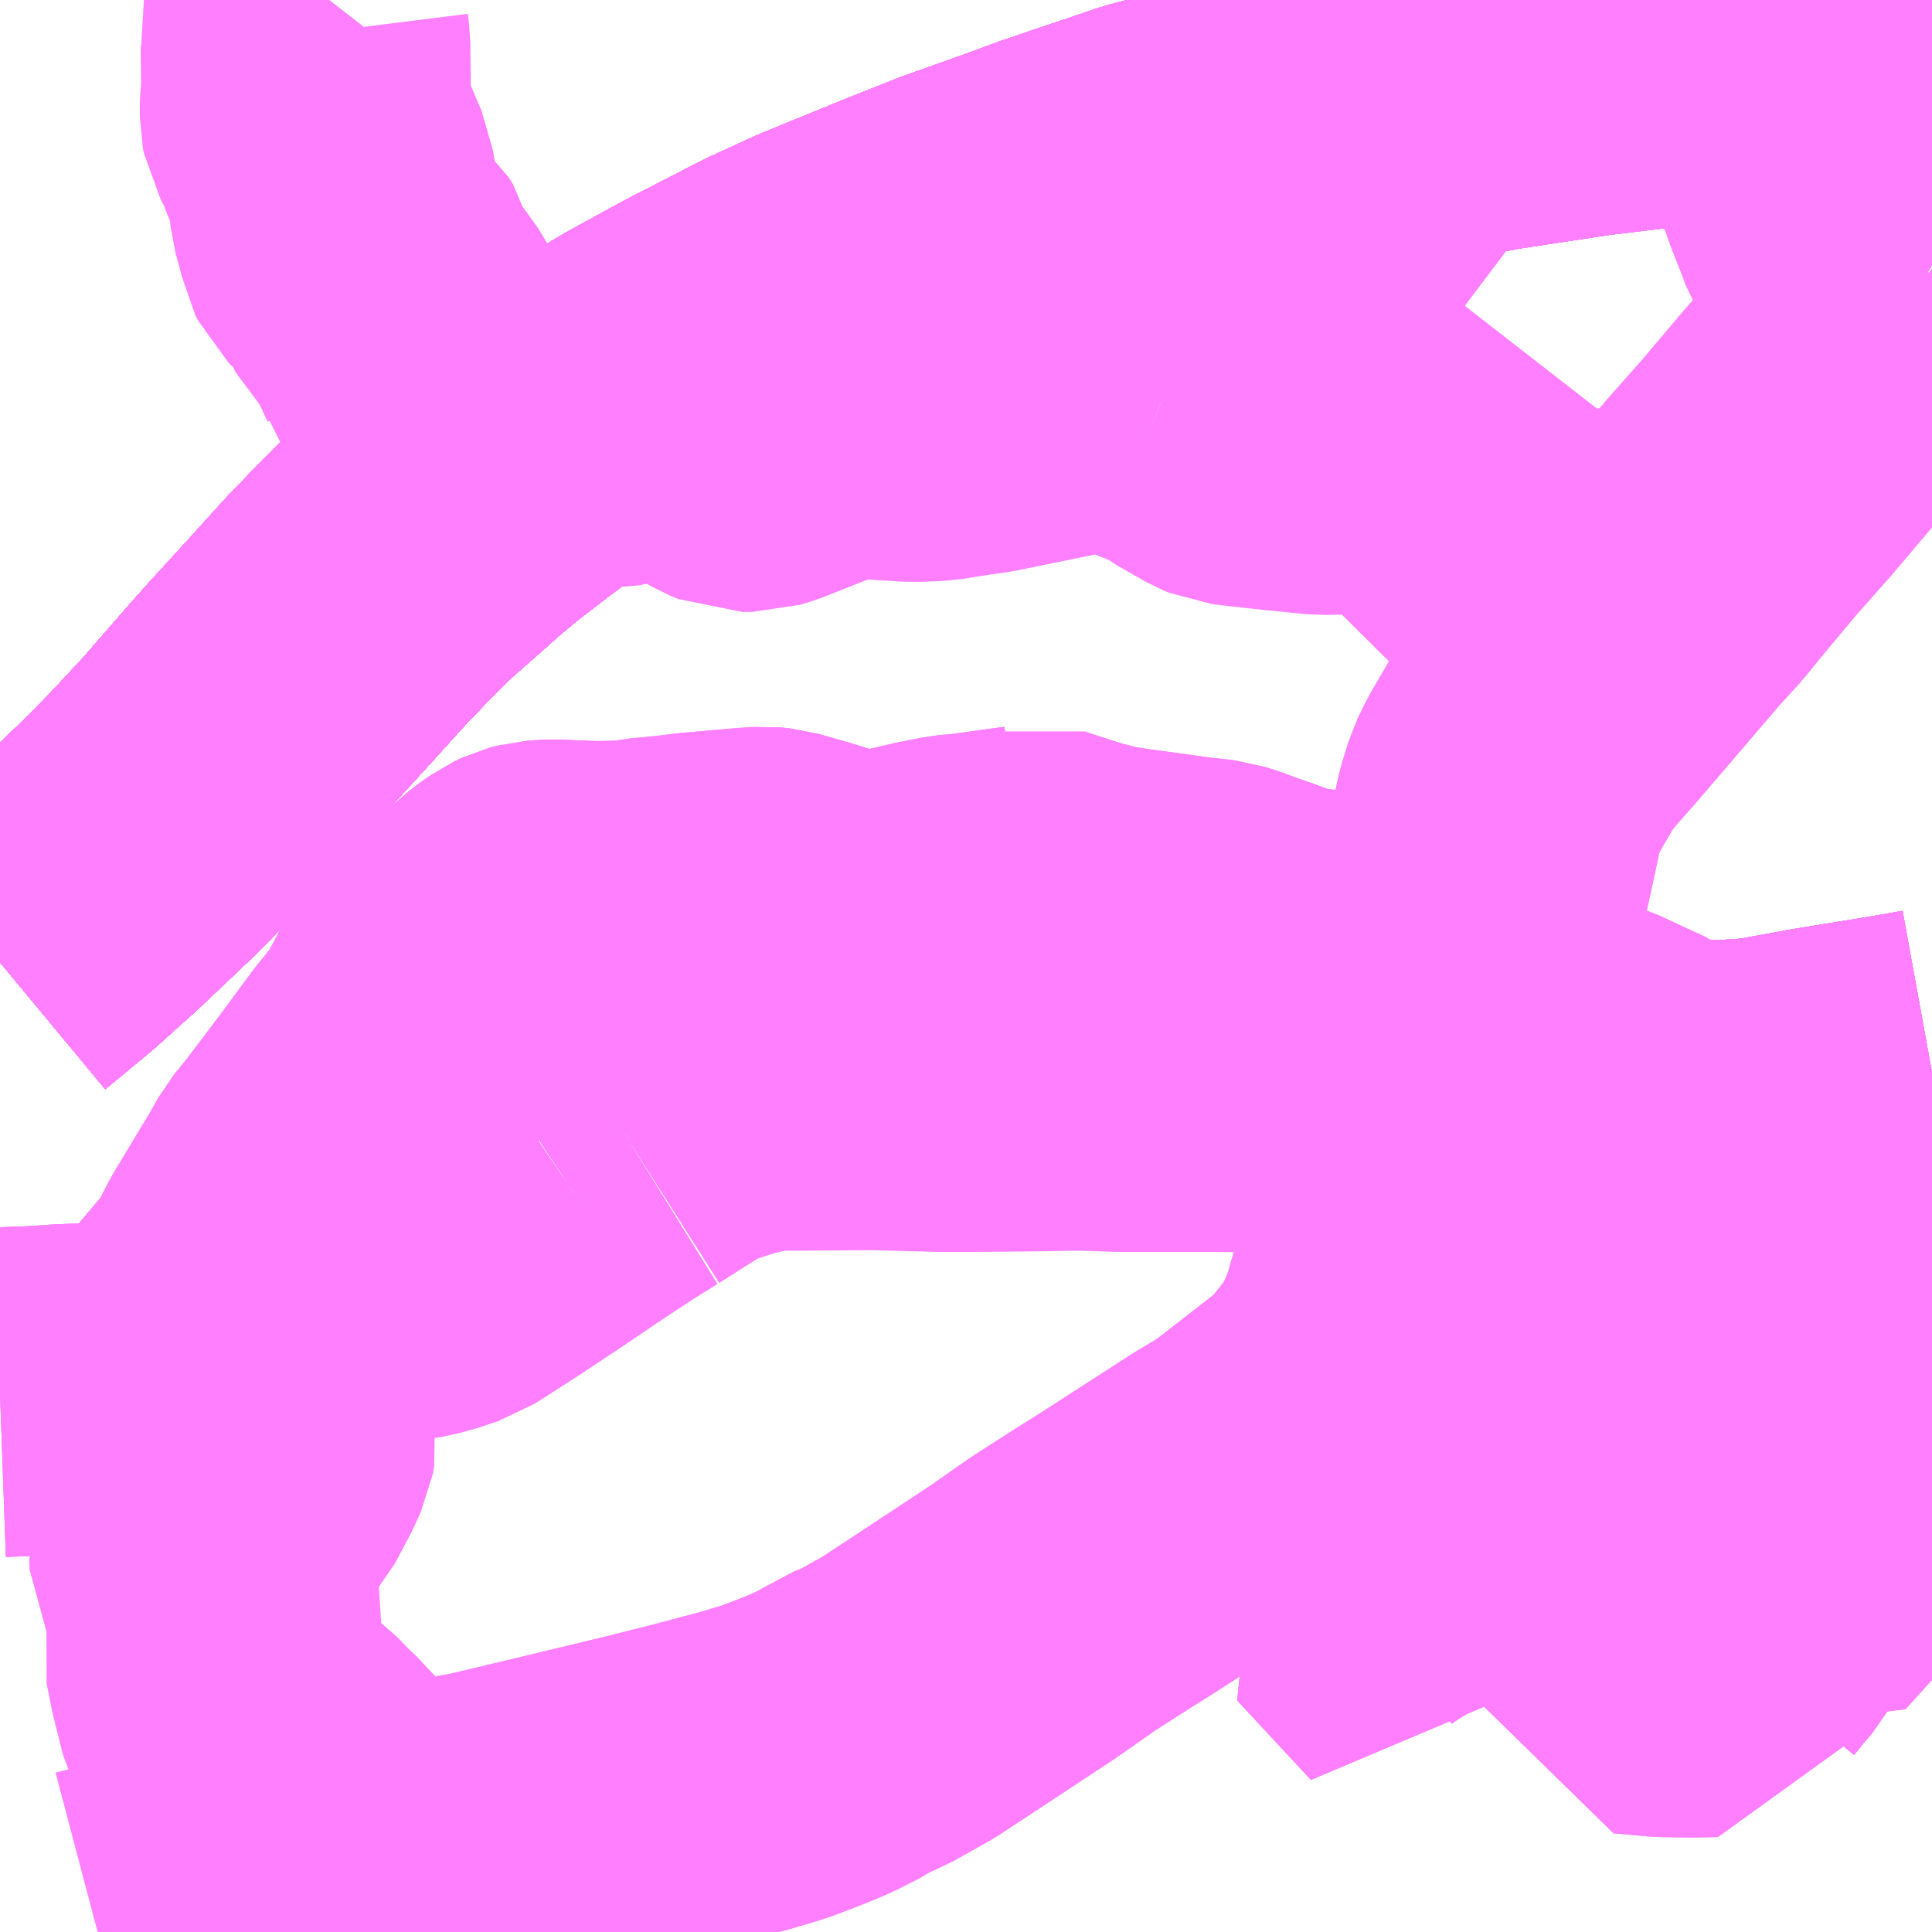 <?xml version="1.0" encoding="UTF-8"?>
<svg  xmlns="http://www.w3.org/2000/svg" xmlns:xlink="http://www.w3.org/1999/xlink" xmlns:go="http://purl.org/svgmap/profile" property="N07_001,N07_002,N07_003,N07_004,N07_005,N07_006,N07_007" viewBox="13047.363 -3339.844 4.395 4.395" go:dataArea="13047.36328125 -3339.84375 4.39453125 4.39453125" >
<globalCoordinateSystem srsName="http://purl.org/crs/84" transform="matrix(100.0,0.0,0.0,-100.0,0.0,0.0)" />
<defs>
 <g id="p0" >
  <circle cx="0.0" cy="0.0" r="3" stroke="green" stroke-width="0.75" vector-effect="non-scaling-stroke" />
 </g>
</defs>
<g fill="none" fill-rule="evenodd" stroke="#FF00FF" stroke-width="0.75" opacity="0.5" vector-effect="non-scaling-stroke" stroke-linejoin="bevel" >
<path content="1,九州急行バス（株）,福岡～長崎（スーパーノンストップ出島道路）,17.0,19.5,19.5," xlink:title="1" d="M13051.758,-3339.698L13051.743,-3339.702L13051.691,-3339.71L13051.615,-3339.72L13051.536,-3339.725L13051.462,-3339.727L13051.362,-3339.721L13051.177,-3339.706L13050.971,-3339.681L13050.754,-3339.648L13050.593,-3339.617L13050.539,-3339.606L13050.465,-3339.592L13050.372,-3339.571L13050.283,-3339.55L13050.176,-3339.525L13050.143,-3339.514L13049.98,-3339.47L13049.767,-3339.398L13049.683,-3339.367L13049.545,-3339.318L13049.429,-3339.272L13049.238,-3339.194L13049.131,-3339.145L13048.96,-3339.057L13048.834,-3338.988L13048.797,-3338.966L13048.746,-3338.936L13048.668,-3338.888L13048.614,-3338.852L13048.565,-3338.819L13048.522,-3338.787L13048.439,-3338.723L13048.389,-3338.681L13048.335,-3338.633L13048.278,-3338.583L13048.257,-3338.563L13048.224,-3338.531L13048.179,-3338.484L13048.15,-3338.454L13048.064,-3338.359L13047.979,-3338.266L13047.938,-3338.22L13047.83,-3338.096L13047.75,-3338.01L13047.675,-3337.934L13047.559,-3337.824L13047.469,-3337.743L13047.363,-3337.655"/>
<path content="1,九州急行バス（株）,福岡～長崎（スーパーノンストップ（昭和町））,15.0,16.5,16.5," xlink:title="1" d="M13051.758,-3339.698L13051.743,-3339.702L13051.691,-3339.71L13051.615,-3339.72L13051.536,-3339.725L13051.462,-3339.727L13051.362,-3339.721L13051.177,-3339.706L13050.971,-3339.681L13050.754,-3339.648L13050.593,-3339.617L13050.539,-3339.606L13050.465,-3339.592L13050.372,-3339.571L13050.283,-3339.55L13050.176,-3339.525L13050.143,-3339.514L13049.98,-3339.47L13049.767,-3339.398L13049.683,-3339.367L13049.545,-3339.318L13049.429,-3339.272L13049.238,-3339.194L13049.131,-3339.145L13048.96,-3339.057L13048.834,-3338.988L13048.797,-3338.966L13048.746,-3338.936L13048.668,-3338.888L13048.614,-3338.852L13048.565,-3338.819L13048.522,-3338.787L13048.439,-3338.723L13048.389,-3338.681L13048.335,-3338.633L13048.278,-3338.583L13048.257,-3338.563L13048.224,-3338.531L13048.179,-3338.484L13048.15,-3338.454L13048.064,-3338.359L13047.979,-3338.266L13047.938,-3338.22L13047.83,-3338.096L13047.75,-3338.01L13047.675,-3337.934L13047.559,-3337.824L13047.469,-3337.743L13047.363,-3337.655"/>
<path content="1,九州急行バス（株）,福岡～長崎（嬉野インター）,14.0,14.0,14.0," xlink:title="1" d="M13051.758,-3339.698L13051.743,-3339.702L13051.691,-3339.71L13051.615,-3339.72L13051.536,-3339.725L13051.462,-3339.727L13051.362,-3339.721L13051.177,-3339.706L13050.971,-3339.681L13050.754,-3339.648L13050.593,-3339.617L13050.539,-3339.606L13050.465,-3339.592L13050.372,-3339.571L13050.283,-3339.55L13050.176,-3339.525L13050.143,-3339.514L13049.98,-3339.47L13049.767,-3339.398L13049.683,-3339.367L13049.545,-3339.318L13049.429,-3339.272L13049.238,-3339.194L13049.131,-3339.145L13048.96,-3339.057L13048.834,-3338.988L13048.797,-3338.966L13048.746,-3338.936L13048.668,-3338.888L13048.614,-3338.852L13048.565,-3338.819L13048.522,-3338.787L13048.439,-3338.723L13048.389,-3338.681L13048.335,-3338.633L13048.278,-3338.583L13048.257,-3338.563L13048.224,-3338.531L13048.179,-3338.484L13048.15,-3338.454L13048.064,-3338.359L13047.979,-3338.266L13047.938,-3338.22L13047.83,-3338.096L13047.75,-3338.01L13047.675,-3337.934L13047.559,-3337.824L13047.469,-3337.743L13047.363,-3337.655"/>
<path content="1,九州急行バス（株）,福岡～長崎（嬉野温泉　福岡空港）,4.0,4.0,4.0," xlink:title="1" d="M13051.758,-3339.698L13051.743,-3339.702L13051.691,-3339.71L13051.615,-3339.72L13051.536,-3339.725L13051.462,-3339.727L13051.362,-3339.721L13051.177,-3339.706L13050.971,-3339.681L13050.754,-3339.648L13050.593,-3339.617L13050.539,-3339.606L13050.465,-3339.592L13050.372,-3339.571L13050.283,-3339.55L13050.176,-3339.525L13050.143,-3339.514L13049.98,-3339.47L13049.767,-3339.398L13049.683,-3339.367L13049.545,-3339.318L13049.429,-3339.272L13049.238,-3339.194L13049.131,-3339.145L13048.96,-3339.057L13048.834,-3338.988L13048.797,-3338.966L13048.746,-3338.936L13048.668,-3338.888L13048.614,-3338.852L13048.565,-3338.819L13048.522,-3338.787L13048.439,-3338.723L13048.389,-3338.681L13048.335,-3338.633L13048.278,-3338.583L13048.257,-3338.563L13048.224,-3338.531L13048.179,-3338.484L13048.15,-3338.454L13048.064,-3338.359L13047.979,-3338.266L13047.938,-3338.22L13047.83,-3338.096L13047.75,-3338.01L13047.675,-3337.934L13047.559,-3337.824L13047.469,-3337.743L13047.363,-3337.655"/>
<path content="1,九州急行バス（株）,福岡～長崎（福岡空港）,10.0,10.0,10.0," xlink:title="1" d="M13051.758,-3339.698L13051.743,-3339.702L13051.691,-3339.71L13051.615,-3339.72L13051.536,-3339.725L13051.462,-3339.727L13051.362,-3339.721L13051.177,-3339.706L13050.971,-3339.681L13050.754,-3339.648L13050.593,-3339.617L13050.539,-3339.606L13050.465,-3339.592L13050.372,-3339.571L13050.283,-3339.55L13050.176,-3339.525L13050.143,-3339.514L13049.98,-3339.47L13049.767,-3339.398L13049.683,-3339.367L13049.545,-3339.318L13049.429,-3339.272L13049.238,-3339.194L13049.131,-3339.145L13048.96,-3339.057L13048.834,-3338.988L13048.797,-3338.966L13048.746,-3338.936L13048.668,-3338.888L13048.614,-3338.852L13048.565,-3338.819L13048.522,-3338.787L13048.439,-3338.723L13048.389,-3338.681L13048.335,-3338.633L13048.278,-3338.583L13048.257,-3338.563L13048.224,-3338.531L13048.179,-3338.484L13048.15,-3338.454L13048.064,-3338.359L13047.979,-3338.266L13047.938,-3338.22L13047.83,-3338.096L13047.75,-3338.01L13047.675,-3337.934L13047.559,-3337.824L13047.469,-3337.743L13047.363,-3337.655"/>
<path content="1,九州産交バス（株）,熊本～佐世保・ハウステンボス　（さいかい号）,6.0,6.0,6.0," xlink:title="1" d="M13051.758,-3339.698L13051.743,-3339.702L13051.691,-3339.71L13051.615,-3339.72L13051.536,-3339.725L13051.462,-3339.727L13051.362,-3339.721L13051.177,-3339.706L13050.971,-3339.681L13050.754,-3339.648L13050.593,-3339.617L13050.539,-3339.606L13050.465,-3339.592L13050.372,-3339.571L13050.283,-3339.55L13050.176,-3339.525L13050.143,-3339.514L13049.98,-3339.47L13049.767,-3339.398L13049.683,-3339.367L13049.545,-3339.318L13049.429,-3339.272L13049.238,-3339.194L13049.131,-3339.145L13048.96,-3339.057L13048.834,-3338.988L13048.797,-3338.966L13048.746,-3338.936L13048.668,-3338.888L13048.614,-3338.852L13048.565,-3338.819L13048.522,-3338.787L13048.439,-3338.723L13048.389,-3338.681L13048.335,-3338.633L13048.278,-3338.583L13048.257,-3338.563L13048.224,-3338.531L13048.179,-3338.484L13048.15,-3338.454L13048.064,-3338.359L13047.979,-3338.266L13047.938,-3338.22L13047.83,-3338.096L13047.75,-3338.01L13047.675,-3337.934L13047.559,-3337.824L13047.469,-3337.743L13047.363,-3337.655"/>
<path content="1,九州産交バス（株）,熊本～長崎　（りんどう号）,8.0,8.0,8.0," xlink:title="1" d="M13051.758,-3339.698L13051.743,-3339.702L13051.691,-3339.71L13051.615,-3339.72L13051.536,-3339.725L13051.462,-3339.727L13051.362,-3339.721L13051.177,-3339.706L13050.971,-3339.681L13050.754,-3339.648L13050.593,-3339.617L13050.539,-3339.606L13050.465,-3339.592L13050.372,-3339.571L13050.283,-3339.55L13050.176,-3339.525L13050.143,-3339.514L13049.98,-3339.47L13049.767,-3339.398L13049.683,-3339.367L13049.545,-3339.318L13049.429,-3339.272L13049.238,-3339.194L13049.131,-3339.145L13048.96,-3339.057L13048.834,-3338.988L13048.797,-3338.966L13048.746,-3338.936L13048.668,-3338.888L13048.614,-3338.852L13048.565,-3338.819L13048.522,-3338.787L13048.439,-3338.723L13048.389,-3338.681L13048.335,-3338.633L13048.278,-3338.583L13048.257,-3338.563L13048.224,-3338.531L13048.179,-3338.484L13048.15,-3338.454L13048.064,-3338.359L13047.979,-3338.266L13047.938,-3338.22L13047.83,-3338.096L13047.75,-3338.01L13047.675,-3337.934L13047.559,-3337.824L13047.469,-3337.743L13047.363,-3337.655"/>
<path content="1,亀の井バス（株）,長崎～大分・別府（サンライト号ノンストップ）,2.0,2.0,2.0," xlink:title="1" d="M13047.363,-3337.655L13047.469,-3337.743L13047.559,-3337.824L13047.675,-3337.934L13047.75,-3338.01L13047.83,-3338.096L13047.938,-3338.22L13047.979,-3338.266L13048.064,-3338.359L13048.15,-3338.454L13048.179,-3338.484L13048.224,-3338.531L13048.257,-3338.563L13048.278,-3338.583L13048.335,-3338.633L13048.389,-3338.681L13048.439,-3338.723L13048.522,-3338.787L13048.565,-3338.819L13048.614,-3338.852L13048.668,-3338.888L13048.746,-3338.936L13048.797,-3338.966L13048.834,-3338.988L13048.96,-3339.057L13049.131,-3339.145L13049.238,-3339.194L13049.429,-3339.272L13049.545,-3339.318L13049.683,-3339.367L13049.767,-3339.398L13049.98,-3339.47L13050.143,-3339.514L13050.176,-3339.525L13050.283,-3339.55L13050.372,-3339.571L13050.465,-3339.592L13050.539,-3339.606L13050.593,-3339.617L13050.754,-3339.648L13050.971,-3339.681L13051.177,-3339.706L13051.362,-3339.721L13051.462,-3339.727L13051.536,-3339.725L13051.615,-3339.72L13051.691,-3339.71L13051.743,-3339.702L13051.758,-3339.698"/>
<path content="1,亀の井バス（株）,長崎～大分・別府（サンライト号）,3.0,3.0,3.0," xlink:title="1" d="M13047.363,-3337.655L13047.469,-3337.743L13047.559,-3337.824L13047.675,-3337.934L13047.75,-3338.01L13047.83,-3338.096L13047.938,-3338.22L13047.979,-3338.266L13048.064,-3338.359L13048.15,-3338.454L13048.179,-3338.484L13048.224,-3338.531L13048.257,-3338.563L13048.278,-3338.583L13048.335,-3338.633L13048.389,-3338.681L13048.439,-3338.723L13048.522,-3338.787L13048.565,-3338.819L13048.614,-3338.852L13048.668,-3338.888L13048.746,-3338.936L13048.797,-3338.966L13048.834,-3338.988L13048.96,-3339.057L13049.131,-3339.145L13049.238,-3339.194L13049.429,-3339.272L13049.545,-3339.318L13049.683,-3339.367L13049.767,-3339.398L13049.98,-3339.47L13050.143,-3339.514L13050.176,-3339.525L13050.283,-3339.55L13050.372,-3339.571L13050.465,-3339.592L13050.539,-3339.606L13050.593,-3339.617L13050.754,-3339.648L13050.971,-3339.681L13051.177,-3339.706L13051.362,-3339.721L13051.462,-3339.727L13051.536,-3339.725L13051.615,-3339.72L13051.691,-3339.71L13051.743,-3339.702L13051.758,-3339.698"/>
<path content="1,南海バス（株）,堺・大阪（なんば）・神戸（三宮）⇔佐世保・ハウステンボス,1.0,1.0,1.0," xlink:title="1" d="M13051.758,-3339.698L13051.743,-3339.702L13051.691,-3339.71L13051.615,-3339.72L13051.536,-3339.725L13051.462,-3339.727L13051.362,-3339.721L13051.177,-3339.706L13050.971,-3339.681L13050.754,-3339.648L13050.593,-3339.617L13050.539,-3339.606L13050.465,-3339.592L13050.372,-3339.571L13050.283,-3339.55L13050.176,-3339.525L13050.143,-3339.514L13049.98,-3339.47L13049.767,-3339.398L13049.683,-3339.367L13049.545,-3339.318L13049.429,-3339.272L13049.238,-3339.194L13049.131,-3339.145L13048.96,-3339.057L13048.834,-3338.988L13048.797,-3338.966L13048.746,-3338.936L13048.668,-3338.888L13048.614,-3338.852L13048.565,-3338.819L13048.522,-3338.787L13048.439,-3338.723L13048.389,-3338.681L13048.335,-3338.633L13048.278,-3338.583L13048.257,-3338.563L13048.224,-3338.531L13048.179,-3338.484L13048.15,-3338.454L13048.064,-3338.359L13047.979,-3338.266L13047.938,-3338.22L13047.83,-3338.096L13047.75,-3338.01L13047.675,-3337.934L13047.559,-3337.824L13047.469,-3337.743L13047.363,-3337.655"/>
<path content="1,名鉄バス（株）,名古屋～長崎,1.0,1.0,1.0," xlink:title="1" d="M13051.758,-3339.698L13051.743,-3339.702L13051.691,-3339.71L13051.615,-3339.72L13051.536,-3339.725L13051.462,-3339.727L13051.362,-3339.721L13051.177,-3339.706L13050.971,-3339.681L13050.754,-3339.648L13050.593,-3339.617L13050.539,-3339.606L13050.465,-3339.592L13050.372,-3339.571L13050.283,-3339.55L13050.176,-3339.525L13050.143,-3339.514L13049.98,-3339.47L13049.767,-3339.398L13049.683,-3339.367L13049.545,-3339.318L13049.429,-3339.272L13049.238,-3339.194L13049.131,-3339.145L13048.96,-3339.057L13048.834,-3338.988L13048.797,-3338.966L13048.746,-3338.936L13048.668,-3338.888L13048.614,-3338.852L13048.565,-3338.819L13048.522,-3338.787L13048.439,-3338.723L13048.389,-3338.681L13048.335,-3338.633L13048.278,-3338.583L13048.257,-3338.563L13048.224,-3338.531L13048.179,-3338.484L13048.15,-3338.454L13048.064,-3338.359L13047.979,-3338.266L13047.938,-3338.22L13047.83,-3338.096L13047.75,-3338.01L13047.675,-3337.934L13047.559,-3337.824L13047.469,-3337.743L13047.363,-3337.655"/>
<path content="1,大分バス（株）,長崎～大分・別府（サンライト号スーパーノンストップ）,2.0,2.0,2.0," xlink:title="1" d="M13047.363,-3337.655L13047.469,-3337.743L13047.559,-3337.824L13047.675,-3337.934L13047.75,-3338.01L13047.83,-3338.096L13047.938,-3338.22L13047.979,-3338.266L13048.064,-3338.359L13048.15,-3338.454L13048.179,-3338.484L13048.224,-3338.531L13048.257,-3338.563L13048.278,-3338.583L13048.335,-3338.633L13048.389,-3338.681L13048.439,-3338.723L13048.522,-3338.787L13048.565,-3338.819L13048.614,-3338.852L13048.668,-3338.888L13048.746,-3338.936L13048.797,-3338.966L13048.834,-3338.988L13048.96,-3339.057L13049.131,-3339.145L13049.238,-3339.194L13049.429,-3339.272L13049.545,-3339.318L13049.683,-3339.367L13049.767,-3339.398L13049.98,-3339.47L13050.143,-3339.514L13050.176,-3339.525L13050.283,-3339.55L13050.372,-3339.571L13050.465,-3339.592L13050.539,-3339.606L13050.593,-3339.617L13050.754,-3339.648L13050.971,-3339.681L13051.177,-3339.706L13051.362,-3339.721L13051.462,-3339.727L13051.536,-3339.725L13051.615,-3339.72L13051.691,-3339.71L13051.743,-3339.702L13051.758,-3339.698"/>
<path content="1,大分交通（株）,長崎～大分・別府（サンライト号ノンストップ）,2.0,2.0,2.0," xlink:title="1" d="M13047.363,-3337.655L13047.469,-3337.743L13047.559,-3337.824L13047.675,-3337.934L13047.75,-3338.01L13047.83,-3338.096L13047.938,-3338.22L13047.979,-3338.266L13048.064,-3338.359L13048.15,-3338.454L13048.179,-3338.484L13048.224,-3338.531L13048.257,-3338.563L13048.278,-3338.583L13048.335,-3338.633L13048.389,-3338.681L13048.439,-3338.723L13048.522,-3338.787L13048.565,-3338.819L13048.614,-3338.852L13048.668,-3338.888L13048.746,-3338.936L13048.797,-3338.966L13048.834,-3338.988L13048.96,-3339.057L13049.131,-3339.145L13049.238,-3339.194L13049.429,-3339.272L13049.545,-3339.318L13049.683,-3339.367L13049.767,-3339.398L13049.98,-3339.47L13050.143,-3339.514L13050.176,-3339.525L13050.283,-3339.55L13050.372,-3339.571L13050.465,-3339.592L13050.539,-3339.606L13050.593,-3339.617L13050.754,-3339.648L13050.971,-3339.681L13051.177,-3339.706L13051.362,-3339.721L13051.462,-3339.727L13051.536,-3339.725L13051.615,-3339.72L13051.691,-3339.71L13051.743,-3339.702L13051.758,-3339.698"/>
<path content="1,宮崎交通（株）,宮崎-長崎,1.0,1.0,1.0," xlink:title="1" d="M13051.758,-3339.698L13051.743,-3339.702L13051.691,-3339.71L13051.615,-3339.72L13051.536,-3339.725L13051.462,-3339.727L13051.362,-3339.721L13051.177,-3339.706L13050.971,-3339.681L13050.754,-3339.648L13050.593,-3339.617L13050.539,-3339.606L13050.465,-3339.592L13050.372,-3339.571L13050.283,-3339.55L13050.176,-3339.525L13050.143,-3339.514L13049.98,-3339.47L13049.767,-3339.398L13049.683,-3339.367L13049.545,-3339.318L13049.429,-3339.272L13049.238,-3339.194L13049.131,-3339.145L13048.96,-3339.057L13048.834,-3338.988L13048.797,-3338.966L13048.746,-3338.936L13048.668,-3338.888L13048.614,-3338.852L13048.565,-3338.819L13048.522,-3338.787L13048.439,-3338.723L13048.389,-3338.681L13048.335,-3338.633L13048.278,-3338.583L13048.257,-3338.563L13048.224,-3338.531L13048.179,-3338.484L13048.15,-3338.454L13048.064,-3338.359L13047.979,-3338.266L13047.938,-3338.22L13047.83,-3338.096L13047.75,-3338.01L13047.675,-3337.934L13047.559,-3337.824L13047.469,-3337.743L13047.363,-3337.655"/>
<path content="1,日田バス（株）,長崎～大分・別府（サンライト号）,3.0,3.0,3.0," xlink:title="1" d="M13047.363,-3337.655L13047.469,-3337.743L13047.559,-3337.824L13047.675,-3337.934L13047.75,-3338.01L13047.83,-3338.096L13047.938,-3338.22L13047.979,-3338.266L13048.064,-3338.359L13048.15,-3338.454L13048.179,-3338.484L13048.224,-3338.531L13048.257,-3338.563L13048.278,-3338.583L13048.335,-3338.633L13048.389,-3338.681L13048.439,-3338.723L13048.522,-3338.787L13048.565,-3338.819L13048.614,-3338.852L13048.668,-3338.888L13048.746,-3338.936L13048.797,-3338.966L13048.834,-3338.988L13048.96,-3339.057L13049.131,-3339.145L13049.238,-3339.194L13049.429,-3339.272L13049.545,-3339.318L13049.683,-3339.367L13049.767,-3339.398L13049.98,-3339.47L13050.143,-3339.514L13050.176,-3339.525L13050.283,-3339.55L13050.372,-3339.571L13050.465,-3339.592L13050.539,-3339.606L13050.593,-3339.617L13050.754,-3339.648L13050.971,-3339.681L13051.177,-3339.706L13051.362,-3339.721L13051.462,-3339.727L13051.536,-3339.725L13051.615,-3339.72L13051.691,-3339.71L13051.743,-3339.702L13051.758,-3339.698"/>
<path content="1,神姫バス（株）,神戸（三ノ宮）・姫路-長崎,1.0,1.0,1.0," xlink:title="1" d="M13047.363,-3337.655L13047.469,-3337.743L13047.559,-3337.824L13047.675,-3337.934L13047.75,-3338.01L13047.83,-3338.096L13047.938,-3338.22L13047.979,-3338.266L13048.064,-3338.359L13048.15,-3338.454L13048.179,-3338.484L13048.224,-3338.531L13048.257,-3338.563L13048.278,-3338.583L13048.335,-3338.633L13048.389,-3338.681L13048.439,-3338.723L13048.522,-3338.787L13048.565,-3338.819L13048.614,-3338.852L13048.668,-3338.888L13048.746,-3338.936L13048.797,-3338.966L13048.834,-3338.988L13048.96,-3339.057L13049.131,-3339.145L13049.238,-3339.194L13049.429,-3339.272L13049.545,-3339.318L13049.683,-3339.367L13049.767,-3339.398L13049.98,-3339.47L13050.143,-3339.514L13050.176,-3339.525L13050.283,-3339.55L13050.372,-3339.571L13050.465,-3339.592L13050.539,-3339.606L13050.593,-3339.617L13050.754,-3339.648L13050.971,-3339.681L13051.177,-3339.706L13051.362,-3339.721L13051.462,-3339.727L13051.536,-3339.725L13051.615,-3339.72L13051.691,-3339.71L13051.743,-3339.702L13051.758,-3339.698"/>
<path content="1,西日本鉄道（株）,福岡　～　佐賀,48.0,42.0,42.0," xlink:title="1" d="M13051.758,-3339.698L13051.743,-3339.702L13051.691,-3339.71L13051.615,-3339.72L13051.536,-3339.725L13051.462,-3339.727L13051.362,-3339.721L13051.177,-3339.706L13050.971,-3339.681L13050.754,-3339.648L13050.593,-3339.617L13050.539,-3339.606L13050.465,-3339.592L13050.372,-3339.571L13050.283,-3339.55L13050.176,-3339.525L13050.143,-3339.514L13049.98,-3339.47L13049.767,-3339.398L13049.683,-3339.367L13049.545,-3339.318L13049.429,-3339.272L13049.238,-3339.194L13049.131,-3339.145L13048.96,-3339.057L13048.834,-3338.988L13048.797,-3338.966L13048.746,-3338.936L13048.668,-3338.888L13048.614,-3338.852L13048.565,-3338.819L13048.522,-3338.787L13048.439,-3338.723L13048.389,-3338.681L13048.335,-3338.633L13048.278,-3338.583L13048.257,-3338.563L13048.224,-3338.531L13048.179,-3338.484L13048.15,-3338.454L13048.064,-3338.359L13047.979,-3338.266L13047.938,-3338.22L13047.83,-3338.096L13047.75,-3338.01L13047.675,-3337.934L13047.559,-3337.824L13047.469,-3337.743L13047.363,-3337.655"/>
<path content="1,西日本鉄道（株）,福岡　～　島原,3.0,3.0,3.0," xlink:title="1" d="M13051.758,-3339.698L13051.743,-3339.702L13051.691,-3339.71L13051.615,-3339.72L13051.536,-3339.725L13051.462,-3339.727L13051.362,-3339.721L13051.177,-3339.706L13050.971,-3339.681L13050.754,-3339.648L13050.593,-3339.617L13050.539,-3339.606L13050.465,-3339.592L13050.372,-3339.571L13050.283,-3339.55L13050.176,-3339.525L13050.143,-3339.514L13049.98,-3339.47L13049.767,-3339.398L13049.683,-3339.367L13049.545,-3339.318L13049.429,-3339.272L13049.238,-3339.194L13049.131,-3339.145L13048.96,-3339.057L13048.834,-3338.988L13048.797,-3338.966L13048.746,-3338.936L13048.668,-3338.888L13048.614,-3338.852L13048.565,-3338.819L13048.522,-3338.787L13048.439,-3338.723L13048.389,-3338.681L13048.335,-3338.633L13048.278,-3338.583L13048.257,-3338.563L13048.224,-3338.531L13048.179,-3338.484L13048.15,-3338.454L13048.064,-3338.359L13047.979,-3338.266L13047.938,-3338.22L13047.83,-3338.096L13047.75,-3338.01L13047.675,-3337.934L13047.559,-3337.824L13047.469,-3337.743L13047.363,-3337.655"/>
<path content="1,西日本鉄道（株）,福岡空港～佐賀（吉野ヶ里経由）,1.0,1.0,1.0," xlink:title="1" d="M13051.758,-3339.698L13051.743,-3339.702L13051.691,-3339.71L13051.615,-3339.72L13051.536,-3339.725L13051.462,-3339.727L13051.362,-3339.721L13051.177,-3339.706L13050.971,-3339.681L13050.754,-3339.648L13050.593,-3339.617L13050.539,-3339.606L13050.465,-3339.592L13050.372,-3339.571L13050.283,-3339.55L13050.176,-3339.525L13050.143,-3339.514L13049.98,-3339.47L13049.767,-3339.398L13049.683,-3339.367L13049.545,-3339.318L13049.429,-3339.272L13049.238,-3339.194L13049.131,-3339.145L13048.96,-3339.057L13048.834,-3338.988L13048.797,-3338.966L13048.746,-3338.936L13048.668,-3338.888L13048.614,-3338.852L13048.565,-3338.819L13048.522,-3338.787L13048.439,-3338.723L13048.389,-3338.681L13048.335,-3338.633L13048.278,-3338.583L13048.257,-3338.563L13048.224,-3338.531L13048.179,-3338.484L13048.15,-3338.454L13048.064,-3338.359L13047.979,-3338.266L13047.938,-3338.22L13047.83,-3338.096L13047.75,-3338.01L13047.675,-3337.934L13047.559,-3337.824L13047.469,-3337.743L13047.363,-3337.655"/>
<path content="1,西日本鉄道（株）,福岡空港～佐賀（高志館高校経由）,16.0,16.0,16.0," xlink:title="1" d="M13051.758,-3339.698L13051.743,-3339.702L13051.691,-3339.71L13051.615,-3339.72L13051.536,-3339.725L13051.462,-3339.727L13051.362,-3339.721L13051.177,-3339.706L13050.971,-3339.681L13050.754,-3339.648L13050.593,-3339.617L13050.539,-3339.606L13050.465,-3339.592L13050.372,-3339.571L13050.283,-3339.55L13050.176,-3339.525L13050.143,-3339.514L13049.98,-3339.47L13049.767,-3339.398L13049.683,-3339.367L13049.545,-3339.318L13049.429,-3339.272L13049.238,-3339.194L13049.131,-3339.145L13048.96,-3339.057L13048.834,-3338.988L13048.797,-3338.966L13048.746,-3338.936L13048.668,-3338.888L13048.614,-3338.852L13048.565,-3338.819L13048.522,-3338.787L13048.439,-3338.723L13048.389,-3338.681L13048.335,-3338.633L13048.278,-3338.583L13048.257,-3338.563L13048.224,-3338.531L13048.179,-3338.484L13048.15,-3338.454L13048.064,-3338.359L13047.979,-3338.266L13047.938,-3338.22L13047.83,-3338.096L13047.75,-3338.01L13047.675,-3337.934L13047.559,-3337.824L13047.469,-3337.743L13047.363,-3337.655"/>
<path content="1,西肥自動車（株）,ハウステンボス・佐世保～名古屋,1.0,1.0,1.0," xlink:title="1" d="M13051.758,-3339.698L13051.743,-3339.702L13051.691,-3339.71L13051.615,-3339.72L13051.536,-3339.725L13051.462,-3339.727L13051.362,-3339.721L13051.177,-3339.706L13050.971,-3339.681L13050.754,-3339.648L13050.593,-3339.617L13050.539,-3339.606L13050.465,-3339.592L13050.372,-3339.571L13050.283,-3339.55L13050.176,-3339.525L13050.143,-3339.514L13049.98,-3339.47L13049.767,-3339.398L13049.683,-3339.367L13049.545,-3339.318L13049.429,-3339.272L13049.238,-3339.194L13049.131,-3339.145L13048.96,-3339.057L13048.834,-3338.988L13048.797,-3338.966L13048.746,-3338.936L13048.668,-3338.888L13048.614,-3338.852L13048.565,-3338.819L13048.522,-3338.787L13048.439,-3338.723L13048.389,-3338.681L13048.335,-3338.633L13048.278,-3338.583L13048.257,-3338.563L13048.224,-3338.531L13048.179,-3338.484L13048.15,-3338.454L13048.064,-3338.359L13047.979,-3338.266L13047.938,-3338.22L13047.83,-3338.096L13047.75,-3338.01L13047.675,-3337.934L13047.559,-3337.824L13047.469,-3337.743L13047.363,-3337.655"/>
<path content="1,西肥自動車（株）,ハウステンボス・佐世保～大阪,1.0,1.0,1.0," xlink:title="1" d="M13051.758,-3339.698L13051.743,-3339.702L13051.691,-3339.71L13051.615,-3339.72L13051.536,-3339.725L13051.462,-3339.727L13051.362,-3339.721L13051.177,-3339.706L13050.971,-3339.681L13050.754,-3339.648L13050.593,-3339.617L13050.539,-3339.606L13050.465,-3339.592L13050.372,-3339.571L13050.283,-3339.55L13050.176,-3339.525L13050.143,-3339.514L13049.98,-3339.47L13049.767,-3339.398L13049.683,-3339.367L13049.545,-3339.318L13049.429,-3339.272L13049.238,-3339.194L13049.131,-3339.145L13048.96,-3339.057L13048.834,-3338.988L13048.797,-3338.966L13048.746,-3338.936L13048.668,-3338.888L13048.614,-3338.852L13048.565,-3338.819L13048.522,-3338.787L13048.439,-3338.723L13048.389,-3338.681L13048.335,-3338.633L13048.278,-3338.583L13048.257,-3338.563L13048.224,-3338.531L13048.179,-3338.484L13048.15,-3338.454L13048.064,-3338.359L13047.979,-3338.266L13047.938,-3338.22L13047.83,-3338.096L13047.75,-3338.01L13047.675,-3337.934L13047.559,-3337.824L13047.469,-3337.743L13047.363,-3337.655"/>
<path content="1,西肥自動車（株）,ハウステンボス・佐世保～熊本,6.0,6.0,6.0," xlink:title="1" d="M13051.758,-3339.698L13051.743,-3339.702L13051.691,-3339.71L13051.615,-3339.72L13051.536,-3339.725L13051.462,-3339.727L13051.362,-3339.721L13051.177,-3339.706L13050.971,-3339.681L13050.754,-3339.648L13050.593,-3339.617L13050.539,-3339.606L13050.465,-3339.592L13050.372,-3339.571L13050.283,-3339.55L13050.176,-3339.525L13050.143,-3339.514L13049.98,-3339.47L13049.767,-3339.398L13049.683,-3339.367L13049.545,-3339.318L13049.429,-3339.272L13049.238,-3339.194L13049.131,-3339.145L13048.96,-3339.057L13048.834,-3338.988L13048.797,-3338.966L13048.746,-3338.936L13048.668,-3338.888L13048.614,-3338.852L13048.565,-3338.819L13048.522,-3338.787L13048.439,-3338.723L13048.389,-3338.681L13048.335,-3338.633L13048.278,-3338.583L13048.257,-3338.563L13048.224,-3338.531L13048.179,-3338.484L13048.15,-3338.454L13048.064,-3338.359L13047.979,-3338.266L13047.938,-3338.22L13047.83,-3338.096L13047.75,-3338.01L13047.675,-3337.934L13047.559,-3337.824L13047.469,-3337.743L13047.363,-3337.655"/>
<path content="1,西肥自動車（株）,佐世保～福岡・福岡空港（スーパーノンストップ）,5.0,5.0,5.0," xlink:title="1" d="M13051.758,-3339.698L13051.743,-3339.702L13051.691,-3339.71L13051.615,-3339.72L13051.536,-3339.725L13051.462,-3339.727L13051.362,-3339.721L13051.177,-3339.706L13050.971,-3339.681L13050.754,-3339.648L13050.593,-3339.617L13050.539,-3339.606L13050.465,-3339.592L13050.372,-3339.571L13050.283,-3339.55L13050.176,-3339.525L13050.143,-3339.514L13049.98,-3339.47L13049.767,-3339.398L13049.683,-3339.367L13049.545,-3339.318L13049.429,-3339.272L13049.238,-3339.194L13049.131,-3339.145L13048.96,-3339.057L13048.834,-3338.988L13048.797,-3338.966L13048.746,-3338.936L13048.668,-3338.888L13048.614,-3338.852L13048.565,-3338.819L13048.522,-3338.787L13048.439,-3338.723L13048.389,-3338.681L13048.335,-3338.633L13048.278,-3338.583L13048.257,-3338.563L13048.224,-3338.531L13048.179,-3338.484L13048.15,-3338.454L13048.064,-3338.359L13047.979,-3338.266L13047.938,-3338.22L13047.83,-3338.096L13047.75,-3338.01L13047.675,-3337.934L13047.559,-3337.824L13047.469,-3337.743L13047.363,-3337.655"/>
<path content="1,西肥自動車（株）,佐世保～福岡・福岡空港（ノンストップ）,6.5,6.5,6.5," xlink:title="1" d="M13051.758,-3339.698L13051.743,-3339.702L13051.691,-3339.71L13051.615,-3339.72L13051.536,-3339.725L13051.462,-3339.727L13051.362,-3339.721L13051.177,-3339.706L13050.971,-3339.681L13050.754,-3339.648L13050.593,-3339.617L13050.539,-3339.606L13050.465,-3339.592L13050.372,-3339.571L13050.283,-3339.55L13050.176,-3339.525L13050.143,-3339.514L13049.98,-3339.47L13049.767,-3339.398L13049.683,-3339.367L13049.545,-3339.318L13049.429,-3339.272L13049.238,-3339.194L13049.131,-3339.145L13048.96,-3339.057L13048.834,-3338.988L13048.797,-3338.966L13048.746,-3338.936L13048.668,-3338.888L13048.614,-3338.852L13048.565,-3338.819L13048.522,-3338.787L13048.439,-3338.723L13048.389,-3338.681L13048.335,-3338.633L13048.278,-3338.583L13048.257,-3338.563L13048.224,-3338.531L13048.179,-3338.484L13048.15,-3338.454L13048.064,-3338.359L13047.979,-3338.266L13047.938,-3338.22L13047.83,-3338.096L13047.75,-3338.01L13047.675,-3337.934L13047.559,-3337.824L13047.469,-3337.743L13047.363,-3337.655"/>
<path content="1,西肥自動車（株）,佐世保～福岡・福岡空港（空港経由）,9.5,9.5,9.5," xlink:title="1" d="M13051.758,-3339.698L13051.743,-3339.702L13051.691,-3339.71L13051.615,-3339.72L13051.536,-3339.725L13051.462,-3339.727L13051.362,-3339.721L13051.177,-3339.706L13050.971,-3339.681L13050.754,-3339.648L13050.593,-3339.617L13050.539,-3339.606L13050.465,-3339.592L13050.372,-3339.571L13050.283,-3339.55L13050.176,-3339.525L13050.143,-3339.514L13049.98,-3339.47L13049.767,-3339.398L13049.683,-3339.367L13049.545,-3339.318L13049.429,-3339.272L13049.238,-3339.194L13049.131,-3339.145L13048.96,-3339.057L13048.834,-3338.988L13048.797,-3338.966L13048.746,-3338.936L13048.668,-3338.888L13048.614,-3338.852L13048.565,-3338.819L13048.522,-3338.787L13048.439,-3338.723L13048.389,-3338.681L13048.335,-3338.633L13048.278,-3338.583L13048.257,-3338.563L13048.224,-3338.531L13048.179,-3338.484L13048.15,-3338.454L13048.064,-3338.359L13047.979,-3338.266L13047.938,-3338.22L13047.83,-3338.096L13047.75,-3338.01L13047.675,-3337.934L13047.559,-3337.824L13047.469,-3337.743L13047.363,-3337.655"/>
<path content="1,西肥自動車（株）,福岡・福岡空港～ハウステンボス,2.0,2.0,2.0," xlink:title="1" d="M13051.758,-3339.698L13051.743,-3339.702L13051.691,-3339.71L13051.615,-3339.72L13051.536,-3339.725L13051.462,-3339.727L13051.362,-3339.721L13051.177,-3339.706L13050.971,-3339.681L13050.754,-3339.648L13050.593,-3339.617L13050.539,-3339.606L13050.465,-3339.592L13050.372,-3339.571L13050.283,-3339.55L13050.176,-3339.525L13050.143,-3339.514L13049.98,-3339.47L13049.767,-3339.398L13049.683,-3339.367L13049.545,-3339.318L13049.429,-3339.272L13049.238,-3339.194L13049.131,-3339.145L13048.96,-3339.057L13048.834,-3338.988L13048.797,-3338.966L13048.746,-3338.936L13048.668,-3338.888L13048.614,-3338.852L13048.565,-3338.819L13048.522,-3338.787L13048.439,-3338.723L13048.389,-3338.681L13048.335,-3338.633L13048.278,-3338.583L13048.257,-3338.563L13048.224,-3338.531L13048.179,-3338.484L13048.15,-3338.454L13048.064,-3338.359L13047.979,-3338.266L13047.938,-3338.22L13047.83,-3338.096L13047.75,-3338.01L13047.675,-3337.934L13047.559,-3337.824L13047.469,-3337.743L13047.363,-3337.655"/>
<path content="1,西鉄バス久留米（株）,10,17.0,14.0,14.0," xlink:title="1" d="M13050.648,-3337.411L13050.634,-3337.367L13050.702,-3337.36L13050.79,-3337.353L13050.903,-3337.341L13050.938,-3337.338L13051.016,-3337.334L13051.096,-3337.328L13051.153,-3337.328L13051.225,-3337.329L13051.269,-3337.33L13051.352,-3337.334L13051.377,-3337.338L13051.386,-3337.339L13051.501,-3337.36L13051.556,-3337.369L13051.667,-3337.387L13051.736,-3337.399L13051.758,-3337.403"/>
<path content="1,西鉄バス久留米（株）,41,11.0,10.5,8.0," xlink:title="1" d="M13047.363,-3336.677L13047.447,-3336.68L13047.505,-3336.684L13047.574,-3336.687L13047.616,-3336.689L13047.658,-3336.699L13047.708,-3336.719L13047.73,-3336.731L13047.744,-3336.741L13047.762,-3336.752L13047.781,-3336.768L13047.819,-3336.807L13047.871,-3336.869L13047.9,-3336.903L13047.908,-3336.916L13047.912,-3336.922L13047.942,-3336.981L13048.031,-3337.129L13048.05,-3337.163L13048.084,-3337.205L13048.162,-3337.308L13048.238,-3337.411L13048.285,-3337.469L13048.299,-3337.486L13048.305,-3337.503L13048.327,-3337.545L13048.355,-3337.594L13048.366,-3337.61L13048.444,-3337.68L13048.533,-3337.756L13048.557,-3337.773L13048.574,-3337.781L13048.589,-3337.785L13048.619,-3337.787L13048.717,-3337.783L13048.76,-3337.784L13048.803,-3337.785L13048.833,-3337.791L13048.897,-3337.797L13048.944,-3337.803L13049.07,-3337.814L13049.102,-3337.816L13049.122,-3337.814L13049.192,-3337.794L13049.279,-3337.767L13049.311,-3337.759L13049.33,-3337.76L13049.352,-3337.761L13049.372,-3337.764L13049.417,-3337.773L13049.477,-3337.787L13049.532,-3337.798L13049.575,-3337.802L13049.646,-3337.812L13049.698,-3337.819L13049.713,-3337.824L13049.746,-3337.813L13049.811,-3337.792L13049.871,-3337.777L13049.919,-3337.769L13049.979,-3337.761L13050.073,-3337.748L13050.102,-3337.745L13050.127,-3337.742L13050.155,-3337.733L13050.184,-3337.722L13050.222,-3337.709L13050.271,-3337.691L13050.301,-3337.683L13050.341,-3337.676L13050.375,-3337.673L13050.417,-3337.672L13050.447,-3337.674L13050.483,-3337.675L13050.558,-3337.684L13050.659,-3337.693L13050.708,-3337.697L13050.663,-3337.49L13050.653,-3337.443L13050.648,-3337.411L13050.634,-3337.367L13050.702,-3337.36L13050.79,-3337.353L13050.903,-3337.341L13050.938,-3337.338L13051.016,-3337.334L13051.096,-3337.328L13051.153,-3337.328L13051.225,-3337.329L13051.269,-3337.33L13051.352,-3337.334L13051.377,-3337.338L13051.386,-3337.339L13051.501,-3337.36L13051.556,-3337.369L13051.667,-3337.387L13051.736,-3337.399L13051.758,-3337.403"/>
<path content="1,西鉄バス佐賀（株）,わかくす号,49.0,49.0,49.0," xlink:title="1" d="M13051.758,-3339.698L13051.743,-3339.702L13051.691,-3339.71L13051.615,-3339.72L13051.536,-3339.725L13051.462,-3339.727L13051.362,-3339.721L13051.177,-3339.706L13050.971,-3339.681L13050.754,-3339.648L13050.593,-3339.617L13050.539,-3339.606L13050.465,-3339.592L13050.372,-3339.571L13050.283,-3339.55L13050.176,-3339.525L13050.143,-3339.514L13049.98,-3339.47L13049.767,-3339.398L13049.683,-3339.367L13049.545,-3339.318L13049.429,-3339.272L13049.238,-3339.194L13049.131,-3339.145L13048.96,-3339.057L13048.834,-3338.988L13048.797,-3338.966L13048.746,-3338.936L13048.668,-3338.888L13048.614,-3338.852L13048.565,-3338.819L13048.522,-3338.787L13048.439,-3338.723L13048.389,-3338.681L13048.335,-3338.633L13048.278,-3338.583L13048.257,-3338.563L13048.224,-3338.531L13048.179,-3338.484L13048.15,-3338.454L13048.064,-3338.359L13047.979,-3338.266L13047.938,-3338.22L13047.83,-3338.096L13047.75,-3338.01L13047.675,-3337.934L13047.559,-3337.824L13047.469,-3337.743L13047.363,-3337.655"/>
<path content="1,西鉄バス佐賀（株）,福岡空港～佐賀駅バスセンター,22.0,22.0,22.0," xlink:title="1" d="M13051.758,-3339.698L13051.743,-3339.702L13051.691,-3339.71L13051.615,-3339.72L13051.536,-3339.725L13051.462,-3339.727L13051.362,-3339.721L13051.177,-3339.706L13050.971,-3339.681L13050.754,-3339.648L13050.593,-3339.617L13050.539,-3339.606L13050.465,-3339.592L13050.372,-3339.571L13050.283,-3339.55L13050.176,-3339.525L13050.143,-3339.514L13049.98,-3339.47L13049.767,-3339.398L13049.683,-3339.367L13049.545,-3339.318L13049.429,-3339.272L13049.238,-3339.194L13049.131,-3339.145L13048.96,-3339.057L13048.834,-3338.988L13048.797,-3338.966L13048.746,-3338.936L13048.668,-3338.888L13048.614,-3338.852L13048.565,-3338.819L13048.522,-3338.787L13048.439,-3338.723L13048.389,-3338.681L13048.335,-3338.633L13048.278,-3338.583L13048.257,-3338.563L13048.224,-3338.531L13048.179,-3338.484L13048.15,-3338.454L13048.064,-3338.359L13047.979,-3338.266L13047.938,-3338.22L13047.83,-3338.096L13047.75,-3338.01L13047.675,-3337.934L13047.559,-3337.824L13047.469,-3337.743L13047.363,-3337.655"/>
<path content="1,西鉄バス佐賀（株）,福岡（天神）～佐賀駅バスセンター,48.5,48.5,48.5," xlink:title="1" d="M13051.758,-3339.698L13051.743,-3339.702L13051.691,-3339.71L13051.615,-3339.72L13051.536,-3339.725L13051.462,-3339.727L13051.362,-3339.721L13051.177,-3339.706L13050.971,-3339.681L13050.754,-3339.648L13050.593,-3339.617L13050.539,-3339.606L13050.465,-3339.592L13050.372,-3339.571L13050.283,-3339.55L13050.176,-3339.525L13050.143,-3339.514L13049.98,-3339.47L13049.767,-3339.398L13049.683,-3339.367L13049.545,-3339.318L13049.429,-3339.272L13049.238,-3339.194L13049.131,-3339.145L13048.96,-3339.057L13048.834,-3338.988L13048.797,-3338.966L13048.746,-3338.936L13048.668,-3338.888L13048.614,-3338.852L13048.565,-3338.819L13048.522,-3338.787L13048.439,-3338.723L13048.389,-3338.681L13048.335,-3338.633L13048.278,-3338.583L13048.257,-3338.563L13048.224,-3338.531L13048.179,-3338.484L13048.15,-3338.454L13048.064,-3338.359L13047.979,-3338.266L13047.938,-3338.22L13047.83,-3338.096L13047.75,-3338.01L13047.675,-3337.934L13047.559,-3337.824L13047.469,-3337.743L13047.363,-3337.655"/>
<path content="1,西鉄高速バス（株）,福岡・福岡空港　～　ハウステンボス,2.0,2.0,2.0," xlink:title="1" d="M13051.758,-3339.698L13051.743,-3339.702L13051.691,-3339.71L13051.615,-3339.72L13051.536,-3339.725L13051.462,-3339.727L13051.362,-3339.721L13051.177,-3339.706L13050.971,-3339.681L13050.754,-3339.648L13050.593,-3339.617L13050.539,-3339.606L13050.465,-3339.592L13050.372,-3339.571L13050.283,-3339.55L13050.176,-3339.525L13050.143,-3339.514L13049.98,-3339.47L13049.767,-3339.398L13049.683,-3339.367L13049.545,-3339.318L13049.429,-3339.272L13049.238,-3339.194L13049.131,-3339.145L13048.96,-3339.057L13048.834,-3338.988L13048.797,-3338.966L13048.746,-3338.936L13048.668,-3338.888L13048.614,-3338.852L13048.565,-3338.819L13048.522,-3338.787L13048.439,-3338.723L13048.389,-3338.681L13048.335,-3338.633L13048.278,-3338.583L13048.257,-3338.563L13048.224,-3338.531L13048.179,-3338.484L13048.15,-3338.454L13048.064,-3338.359L13047.979,-3338.266L13047.938,-3338.22L13047.83,-3338.096L13047.75,-3338.01L13047.675,-3337.934L13047.559,-3337.824L13047.469,-3337.743L13047.363,-3337.655"/>
<path content="1,西鉄高速バス（株）,福岡・福岡空港　～　佐世保,40.0,40.0,40.0," xlink:title="1" d="M13051.758,-3339.698L13051.743,-3339.702L13051.691,-3339.71L13051.615,-3339.72L13051.536,-3339.725L13051.462,-3339.727L13051.362,-3339.721L13051.177,-3339.706L13050.971,-3339.681L13050.754,-3339.648L13050.593,-3339.617L13050.539,-3339.606L13050.465,-3339.592L13050.372,-3339.571L13050.283,-3339.55L13050.176,-3339.525L13050.143,-3339.514L13049.98,-3339.47L13049.767,-3339.398L13049.683,-3339.367L13049.545,-3339.318L13049.429,-3339.272L13049.238,-3339.194L13049.131,-3339.145L13048.96,-3339.057L13048.834,-3338.988L13048.797,-3338.966L13048.746,-3338.936L13048.668,-3338.888L13048.614,-3338.852L13048.565,-3338.819L13048.522,-3338.787L13048.439,-3338.723L13048.389,-3338.681L13048.335,-3338.633L13048.278,-3338.583L13048.257,-3338.563L13048.224,-3338.531L13048.179,-3338.484L13048.15,-3338.454L13048.064,-3338.359L13047.979,-3338.266L13047.938,-3338.22L13047.83,-3338.096L13047.75,-3338.01L13047.675,-3337.934L13047.559,-3337.824L13047.469,-3337.743L13047.363,-3337.655"/>
<path content="1,近鉄バス（株）,京都・大阪⇔長崎,1.0,1.0,1.0," xlink:title="1" d="M13051.758,-3339.698L13051.743,-3339.702L13051.691,-3339.71L13051.615,-3339.72L13051.536,-3339.725L13051.462,-3339.727L13051.362,-3339.721L13051.177,-3339.706L13050.971,-3339.681L13050.754,-3339.648L13050.593,-3339.617L13050.539,-3339.606L13050.465,-3339.592L13050.372,-3339.571L13050.283,-3339.55L13050.176,-3339.525L13050.143,-3339.514L13049.98,-3339.47L13049.767,-3339.398L13049.683,-3339.367L13049.545,-3339.318L13049.429,-3339.272L13049.238,-3339.194L13049.131,-3339.145L13048.96,-3339.057L13048.834,-3338.988L13048.797,-3338.966L13048.746,-3338.936L13048.668,-3338.888L13048.614,-3338.852L13048.565,-3338.819L13048.522,-3338.787L13048.439,-3338.723L13048.389,-3338.681L13048.335,-3338.633L13048.278,-3338.583L13048.257,-3338.563L13048.224,-3338.531L13048.179,-3338.484L13048.15,-3338.454L13048.064,-3338.359L13047.979,-3338.266L13047.938,-3338.22L13047.83,-3338.096L13047.75,-3338.01L13047.675,-3337.934L13047.559,-3337.824L13047.469,-3337.743L13047.363,-3337.655"/>
<path content="1,長崎自動車（株）,長崎～名古屋（グラバー号）,1.0,1.0,1.0," xlink:title="1" d="M13051.758,-3339.698L13051.743,-3339.702L13051.691,-3339.71L13051.615,-3339.72L13051.536,-3339.725L13051.462,-3339.727L13051.362,-3339.721L13051.177,-3339.706L13050.971,-3339.681L13050.754,-3339.648L13050.593,-3339.617L13050.539,-3339.606L13050.465,-3339.592L13050.372,-3339.571L13050.283,-3339.55L13050.176,-3339.525L13050.143,-3339.514L13049.98,-3339.47L13049.767,-3339.398L13049.683,-3339.367L13049.545,-3339.318L13049.429,-3339.272L13049.238,-3339.194L13049.131,-3339.145L13048.96,-3339.057L13048.834,-3338.988L13048.797,-3338.966L13048.746,-3338.936L13048.668,-3338.888L13048.614,-3338.852L13048.565,-3338.819L13048.522,-3338.787L13048.439,-3338.723L13048.389,-3338.681L13048.335,-3338.633L13048.278,-3338.583L13048.257,-3338.563L13048.224,-3338.531L13048.179,-3338.484L13048.15,-3338.454L13048.064,-3338.359L13047.979,-3338.266L13047.938,-3338.22L13047.83,-3338.096L13047.75,-3338.01L13047.675,-3337.934L13047.559,-3337.824L13047.469,-3337.743L13047.363,-3337.655"/>
<path content="1,長崎自動車（株）,長崎～大分・別府（サンライト号スーパーノンストップ）,2.0,2.0,2.0," xlink:title="1" d="M13047.363,-3337.655L13047.469,-3337.743L13047.559,-3337.824L13047.675,-3337.934L13047.75,-3338.01L13047.83,-3338.096L13047.938,-3338.22L13047.979,-3338.266L13048.064,-3338.359L13048.15,-3338.454L13048.179,-3338.484L13048.224,-3338.531L13048.257,-3338.563L13048.278,-3338.583L13048.335,-3338.633L13048.389,-3338.681L13048.439,-3338.723L13048.522,-3338.787L13048.565,-3338.819L13048.614,-3338.852L13048.668,-3338.888L13048.746,-3338.936L13048.797,-3338.966L13048.834,-3338.988L13048.96,-3339.057L13049.131,-3339.145L13049.238,-3339.194L13049.429,-3339.272L13049.545,-3339.318L13049.683,-3339.367L13049.767,-3339.398L13049.98,-3339.47L13050.143,-3339.514L13050.176,-3339.525L13050.283,-3339.55L13050.372,-3339.571L13050.465,-3339.592L13050.539,-3339.606L13050.593,-3339.617L13050.754,-3339.648L13050.971,-3339.681L13051.177,-3339.706L13051.362,-3339.721L13051.462,-3339.727L13051.536,-3339.725L13051.615,-3339.72L13051.691,-3339.71L13051.743,-3339.702L13051.758,-3339.698"/>
<path content="1,長崎自動車（株）,長崎～姫路・神戸（エトランゼ号）,1.0,1.0,1.0," xlink:title="1" d="M13051.758,-3339.698L13051.743,-3339.702L13051.691,-3339.71L13051.615,-3339.72L13051.536,-3339.725L13051.462,-3339.727L13051.362,-3339.721L13051.177,-3339.706L13050.971,-3339.681L13050.754,-3339.648L13050.593,-3339.617L13050.539,-3339.606L13050.465,-3339.592L13050.372,-3339.571L13050.283,-3339.55L13050.176,-3339.525L13050.143,-3339.514L13049.98,-3339.47L13049.767,-3339.398L13049.683,-3339.367L13049.545,-3339.318L13049.429,-3339.272L13049.238,-3339.194L13049.131,-3339.145L13048.96,-3339.057L13048.834,-3338.988L13048.797,-3338.966L13048.746,-3338.936L13048.668,-3338.888L13048.614,-3338.852L13048.565,-3338.819L13048.522,-3338.787L13048.439,-3338.723L13048.389,-3338.681L13048.335,-3338.633L13048.278,-3338.583L13048.257,-3338.563L13048.224,-3338.531L13048.179,-3338.484L13048.15,-3338.454L13048.064,-3338.359L13047.979,-3338.266L13047.938,-3338.22L13047.83,-3338.096L13047.75,-3338.01L13047.675,-3337.934L13047.559,-3337.824L13047.469,-3337.743L13047.363,-3337.655"/>
<path content="1,阪急観光バス（株）,長崎行（ロマン長崎号）,1.0,1.0,1.0," xlink:title="1" d="M13047.363,-3337.655L13047.469,-3337.743L13047.559,-3337.824L13047.675,-3337.934L13047.75,-3338.01L13047.83,-3338.096L13047.938,-3338.22L13047.979,-3338.266L13048.064,-3338.359L13048.15,-3338.454L13048.179,-3338.484L13048.224,-3338.531L13048.257,-3338.563L13048.278,-3338.583L13048.335,-3338.633L13048.389,-3338.681L13048.439,-3338.723L13048.522,-3338.787L13048.565,-3338.819L13048.614,-3338.852L13048.668,-3338.888L13048.746,-3338.936L13048.797,-3338.966L13048.834,-3338.988L13048.96,-3339.057L13049.131,-3339.145L13049.238,-3339.194L13049.429,-3339.272L13049.545,-3339.318L13049.683,-3339.367L13049.767,-3339.398L13049.98,-3339.47L13050.143,-3339.514L13050.176,-3339.525L13050.283,-3339.55L13050.372,-3339.571L13050.465,-3339.592L13050.539,-3339.606L13050.593,-3339.617L13050.754,-3339.648L13050.971,-3339.681L13051.177,-3339.706L13051.362,-3339.721L13051.462,-3339.727L13051.536,-3339.725L13051.615,-3339.72L13051.691,-3339.71L13051.743,-3339.702L13051.758,-3339.698"/>
<path content="2,長崎県,長崎～北九州（出島号）,4.0,4.0,4.0," xlink:title="2" d="M13051.758,-3339.698L13051.743,-3339.702L13051.691,-3339.71L13051.615,-3339.72L13051.536,-3339.725L13051.462,-3339.727L13051.362,-3339.721L13051.177,-3339.706L13050.971,-3339.681L13050.754,-3339.648L13050.593,-3339.617L13050.539,-3339.606L13050.465,-3339.592L13050.372,-3339.571L13050.283,-3339.55L13050.176,-3339.525L13050.143,-3339.514L13049.98,-3339.47L13049.767,-3339.398L13049.683,-3339.367L13049.545,-3339.318L13049.429,-3339.272L13049.238,-3339.194L13049.131,-3339.145L13048.96,-3339.057L13048.834,-3338.988L13048.797,-3338.966L13048.746,-3338.936L13048.668,-3338.888L13048.614,-3338.852L13048.565,-3338.819L13048.522,-3338.787L13048.439,-3338.723L13048.389,-3338.681L13048.335,-3338.633L13048.278,-3338.583L13048.257,-3338.563L13048.224,-3338.531L13048.179,-3338.484L13048.15,-3338.454L13048.064,-3338.359L13047.979,-3338.266L13047.938,-3338.22L13047.83,-3338.096L13047.75,-3338.01L13047.675,-3337.934L13047.559,-3337.824L13047.469,-3337.743L13047.363,-3337.655"/>
<path content="2,長崎県,長崎～大分・別府（サンライト号ノンストップ）,2.0,2.0,2.0," xlink:title="2" d="M13047.363,-3337.655L13047.469,-3337.743L13047.559,-3337.824L13047.675,-3337.934L13047.75,-3338.01L13047.83,-3338.096L13047.938,-3338.22L13047.979,-3338.266L13048.064,-3338.359L13048.15,-3338.454L13048.179,-3338.484L13048.224,-3338.531L13048.257,-3338.563L13048.278,-3338.583L13048.335,-3338.633L13048.389,-3338.681L13048.439,-3338.723L13048.522,-3338.787L13048.565,-3338.819L13048.614,-3338.852L13048.668,-3338.888L13048.746,-3338.936L13048.797,-3338.966L13048.834,-3338.988L13048.96,-3339.057L13049.131,-3339.145L13049.238,-3339.194L13049.429,-3339.272L13049.545,-3339.318L13049.683,-3339.367L13049.767,-3339.398L13049.98,-3339.47L13050.143,-3339.514L13050.176,-3339.525L13050.283,-3339.55L13050.372,-3339.571L13050.465,-3339.592L13050.539,-3339.606L13050.593,-3339.617L13050.754,-3339.648L13050.971,-3339.681L13051.177,-3339.706L13051.362,-3339.721L13051.462,-3339.727L13051.536,-3339.725L13051.615,-3339.72L13051.691,-3339.71L13051.743,-3339.702L13051.758,-3339.698"/>
<path content="2,長崎県,長崎～大分・別府（サンライト号）,3.0,3.0,3.0," xlink:title="2" d="M13047.363,-3337.655L13047.469,-3337.743L13047.559,-3337.824L13047.675,-3337.934L13047.75,-3338.01L13047.83,-3338.096L13047.938,-3338.22L13047.979,-3338.266L13048.064,-3338.359L13048.15,-3338.454L13048.179,-3338.484L13048.224,-3338.531L13048.257,-3338.563L13048.278,-3338.583L13048.335,-3338.633L13048.389,-3338.681L13048.439,-3338.723L13048.522,-3338.787L13048.565,-3338.819L13048.614,-3338.852L13048.668,-3338.888L13048.746,-3338.936L13048.797,-3338.966L13048.834,-3338.988L13048.96,-3339.057L13049.131,-3339.145L13049.238,-3339.194L13049.429,-3339.272L13049.545,-3339.318L13049.683,-3339.367L13049.767,-3339.398L13049.98,-3339.47L13050.143,-3339.514L13050.176,-3339.525L13050.283,-3339.55L13050.372,-3339.571L13050.465,-3339.592L13050.539,-3339.606L13050.593,-3339.617L13050.754,-3339.648L13050.971,-3339.681L13051.177,-3339.706L13051.362,-3339.721L13051.462,-3339.727L13051.536,-3339.725L13051.615,-3339.72L13051.691,-3339.71L13051.743,-3339.702L13051.758,-3339.698"/>
<path content="2,長崎県,高速バス長崎～大阪（ロマン長崎号）,1.0,1.0,1.0," xlink:title="2" d="M13051.758,-3339.698L13051.743,-3339.702L13051.691,-3339.71L13051.615,-3339.72L13051.536,-3339.725L13051.462,-3339.727L13051.362,-3339.721L13051.177,-3339.706L13050.971,-3339.681L13050.754,-3339.648L13050.593,-3339.617L13050.539,-3339.606L13050.465,-3339.592L13050.372,-3339.571L13050.283,-3339.55L13050.176,-3339.525L13050.143,-3339.514L13049.98,-3339.47L13049.767,-3339.398L13049.683,-3339.367L13049.545,-3339.318L13049.429,-3339.272L13049.238,-3339.194L13049.131,-3339.145L13048.96,-3339.057L13048.834,-3338.988L13048.797,-3338.966L13048.746,-3338.936L13048.668,-3338.888L13048.614,-3338.852L13048.565,-3338.819L13048.522,-3338.787L13048.439,-3338.723L13048.389,-3338.681L13048.335,-3338.633L13048.278,-3338.583L13048.257,-3338.563L13048.224,-3338.531L13048.179,-3338.484L13048.15,-3338.454L13048.064,-3338.359L13047.979,-3338.266L13047.938,-3338.22L13047.83,-3338.096L13047.75,-3338.01L13047.675,-3337.934L13047.559,-3337.824L13047.469,-3337.743L13047.363,-3337.655"/>
<path content="2,長崎県,高速バス長崎～熊本（りんどう号）,8.0,8.0,8.0," xlink:title="2" d="M13051.758,-3339.698L13051.743,-3339.702L13051.691,-3339.71L13051.615,-3339.72L13051.536,-3339.725L13051.462,-3339.727L13051.362,-3339.721L13051.177,-3339.706L13050.971,-3339.681L13050.754,-3339.648L13050.593,-3339.617L13050.539,-3339.606L13050.465,-3339.592L13050.372,-3339.571L13050.283,-3339.55L13050.176,-3339.525L13050.143,-3339.514L13049.98,-3339.47L13049.767,-3339.398L13049.683,-3339.367L13049.545,-3339.318L13049.429,-3339.272L13049.238,-3339.194L13049.131,-3339.145L13048.96,-3339.057L13048.834,-3338.988L13048.797,-3338.966L13048.746,-3338.936L13048.668,-3338.888L13048.614,-3338.852L13048.565,-3338.819L13048.522,-3338.787L13048.439,-3338.723L13048.389,-3338.681L13048.335,-3338.633L13048.278,-3338.583L13048.257,-3338.563L13048.224,-3338.531L13048.179,-3338.484L13048.15,-3338.454L13048.064,-3338.359L13047.979,-3338.266L13047.938,-3338.22L13047.83,-3338.096L13047.75,-3338.01L13047.675,-3337.934L13047.559,-3337.824L13047.469,-3337.743L13047.363,-3337.655"/>
<path content="2,鳥栖市,久留米～鳥栖線,17.0,17.0,14.0," xlink:title="2" d="M13050.634,-3337.367L13050.702,-3337.36L13050.79,-3337.353L13050.903,-3337.341L13050.938,-3337.338L13051.016,-3337.334L13051.096,-3337.328L13051.153,-3337.328L13051.225,-3337.329L13051.269,-3337.33L13051.352,-3337.334L13051.377,-3337.338L13051.386,-3337.339L13051.501,-3337.36L13051.556,-3337.369L13051.667,-3337.387L13051.736,-3337.399L13051.758,-3337.403"/>
<path content="2,鳥栖市,基里線,3.5,3.5,3.5," xlink:title="2" d="M13050.634,-3337.367L13050.702,-3337.36L13050.79,-3337.353L13050.903,-3337.341L13050.938,-3337.338L13051.016,-3337.334L13051.096,-3337.328L13051.153,-3337.328L13051.225,-3337.329L13051.269,-3337.33L13051.352,-3337.334L13051.377,-3337.338L13051.386,-3337.339L13051.501,-3337.36L13051.556,-3337.369L13051.667,-3337.387L13051.736,-3337.399L13051.758,-3337.403"/>
<path content="2,鳥栖市,弥生が丘循環線,13.0,13.0,13.0," xlink:title="2" d="M13051.758,-3337.403L13051.736,-3337.399L13051.667,-3337.387L13051.556,-3337.369L13051.501,-3337.36L13051.386,-3337.339L13051.377,-3337.338L13051.352,-3337.334L13051.269,-3337.33L13051.225,-3337.329L13051.153,-3337.328L13051.096,-3337.328L13051.016,-3337.334L13050.938,-3337.338L13050.903,-3337.341L13050.79,-3337.353L13050.702,-3337.36L13050.634,-3337.367L13050.648,-3337.411L13050.653,-3337.443L13050.663,-3337.49L13050.708,-3337.697L13050.752,-3337.894L13050.774,-3337.997L13050.781,-3338.02L13050.789,-3338.046L13050.805,-3338.079L13050.854,-3338.163L13050.881,-3338.199L13050.938,-3338.264L13051.023,-3338.363L13051.129,-3338.487L13051.182,-3338.545L13051.216,-3338.587L13051.303,-3338.691L13051.381,-3338.779L13051.48,-3338.896L13051.558,-3338.984L13051.621,-3339.059L13051.672,-3339.117L13051.72,-3339.177L13051.727,-3339.186L13051.758,-3339.216"/>
<path content="2,鳥栖市,河内線,10.5,9.0,9.0," xlink:title="2" d="M13051.758,-3337.403L13051.736,-3337.399L13051.667,-3337.387L13051.556,-3337.369L13051.501,-3337.36L13051.386,-3337.339L13051.377,-3337.338L13051.352,-3337.334L13051.269,-3337.33L13051.225,-3337.329L13051.153,-3337.328L13051.096,-3337.328L13051.016,-3337.334L13050.938,-3337.338L13050.903,-3337.341L13050.79,-3337.353L13050.702,-3337.36L13050.634,-3337.367L13050.648,-3337.411L13050.653,-3337.443L13050.663,-3337.49L13050.708,-3337.697L13050.752,-3337.894L13050.774,-3337.997L13050.781,-3338.02L13050.789,-3338.046L13050.805,-3338.079L13050.854,-3338.163L13050.881,-3338.199L13050.938,-3338.264L13051.023,-3338.363L13051.129,-3338.487L13051.182,-3338.545L13051.118,-3338.546L13050.929,-3338.536L13050.761,-3338.529L13050.685,-3338.523L13050.686,-3338.537L13050.687,-3338.554L13050.684,-3338.587L13050.677,-3338.648L13050.673,-3338.696L13050.657,-3338.849L13050.609,-3338.842L13050.535,-3338.834L13050.436,-3338.823L13050.413,-3338.821L13050.371,-3338.82L13050.281,-3338.829L13050.19,-3338.839L13050.166,-3338.842L13050.154,-3338.847L13050.089,-3338.884L13050.074,-3338.896L13050.067,-3338.903L13050.063,-3338.905L13050.056,-3338.908L13050.042,-3338.914L13050.028,-3338.917L13050.003,-3338.927"/>
<path content="2,鳥栖市,河内線,10.5,9.0,9.0," xlink:title="2" d="M13050.003,-3338.927L13049.972,-3338.939L13049.914,-3338.96L13049.89,-3338.965L13049.861,-3338.964L13049.784,-3338.951L13049.603,-3338.914L13049.528,-3338.903L13049.492,-3338.897L13049.441,-3338.895L13049.392,-3338.898L13049.346,-3338.901L13049.306,-3338.903L13049.292,-3338.903L13049.263,-3338.9L13049.216,-3338.881L13049.097,-3338.834L13049.074,-3338.827L13049.051,-3338.827L13049.032,-3338.835L13048.999,-3338.854L13048.982,-3338.865L13048.967,-3338.872L13048.958,-3338.875L13048.923,-3338.885L13048.901,-3338.897L13048.889,-3338.906L13048.869,-3338.91L13048.839,-3338.904L13048.808,-3338.894L13048.783,-3338.886L13048.75,-3338.883L13048.653,-3338.884L13048.597,-3338.892L13048.571,-3338.901L13048.543,-3338.908L13048.519,-3338.917L13048.495,-3338.93L13048.484,-3338.933L13048.451,-3338.934L13048.425,-3338.934L13048.41,-3338.938L13048.391,-3338.951L13048.357,-3338.98L13048.33,-3339.008L13048.317,-3339.024L13048.313,-3339.04L13048.288,-3339.095L13048.266,-3339.131L13048.25,-3339.15L13048.235,-3339.164L13048.228,-3339.178L13048.22,-3339.194L13048.212,-3339.226L13048.202,-3339.242L13048.187,-3339.255L13048.163,-3339.271L13048.153,-3339.279L13048.148,-3339.284L13048.143,-3339.294L13048.139,-3339.313L13048.124,-3339.367L13048.121,-3339.396L13048.118,-3339.418L13048.114,-3339.444L13048.095,-3339.488L13048.086,-3339.51L13048.081,-3339.528L13048.07,-3339.547L13048.058,-3339.569L13048.056,-3339.579L13048.056,-3339.602L13048.059,-3339.639L13048.058,-3339.742L13048.055,-3339.766L13048.059,-3339.782L13048.074,-3339.803L13048.105,-3339.835L13048.112,-3339.844"/>
<path content="2,鳥栖市,河内線,10.5,9.0,9.0," xlink:title="2" d="M13050.513,-3339.844L13050.515,-3339.841L13050.534,-3339.803L13050.548,-3339.769L13050.55,-3339.755L13050.555,-3339.707L13050.559,-3339.67L13050.568,-3339.616L13050.539,-3339.568L13050.491,-3339.5L13050.41,-3339.393L13050.351,-3339.314L13050.33,-3339.29L13050.297,-3339.257L13050.282,-3339.244L13050.273,-3339.238L13050.263,-3339.231L13050.248,-3339.216L13050.243,-3339.208L13050.224,-3339.189L13050.113,-3339.09L13050.091,-3339.072L13050.067,-3339.043L13050.048,-3339.023L13050.029,-3338.994L13050.003,-3338.927"/>
<path content="2,鳥栖市,綾部線,10.0,10.0,8.0," xlink:title="2" d="M13051.758,-3337.403L13051.736,-3337.399L13051.667,-3337.387L13051.556,-3337.369L13051.501,-3337.36L13051.386,-3337.339L13051.377,-3337.338L13051.352,-3337.334L13051.269,-3337.33L13051.225,-3337.329L13051.153,-3337.328L13051.096,-3337.328L13051.016,-3337.334L13050.938,-3337.338L13050.903,-3337.341L13050.79,-3337.353L13050.702,-3337.36L13050.634,-3337.367L13050.648,-3337.411L13050.653,-3337.443L13050.663,-3337.49L13050.708,-3337.697L13050.659,-3337.693L13050.558,-3337.684L13050.483,-3337.675L13050.447,-3337.674L13050.417,-3337.672L13050.375,-3337.673L13050.341,-3337.676L13050.301,-3337.683L13050.271,-3337.691L13050.222,-3337.709L13050.184,-3337.722L13050.155,-3337.733L13050.127,-3337.742L13050.102,-3337.745L13050.073,-3337.748L13049.979,-3337.761L13049.919,-3337.769L13049.871,-3337.777L13049.811,-3337.792L13049.746,-3337.813L13049.713,-3337.824L13049.698,-3337.819L13049.646,-3337.812L13049.575,-3337.802L13049.532,-3337.798L13049.477,-3337.787L13049.417,-3337.773L13049.372,-3337.764L13049.352,-3337.761L13049.33,-3337.76L13049.311,-3337.759L13049.279,-3337.767L13049.192,-3337.794L13049.122,-3337.814L13049.102,-3337.816L13049.07,-3337.814L13048.944,-3337.803L13048.897,-3337.797L13048.833,-3337.791L13048.803,-3337.785L13048.76,-3337.784L13048.717,-3337.783L13048.619,-3337.787L13048.589,-3337.785L13048.574,-3337.781L13048.557,-3337.773L13048.533,-3337.756L13048.444,-3337.68L13048.366,-3337.61L13048.355,-3337.594L13048.327,-3337.545L13048.305,-3337.503L13048.299,-3337.486L13048.285,-3337.469L13048.238,-3337.411L13048.162,-3337.308L13048.084,-3337.205L13048.05,-3337.163L13048.031,-3337.129L13047.942,-3336.981L13047.912,-3336.922L13047.908,-3336.916L13047.9,-3336.903L13047.871,-3336.869L13047.819,-3336.807L13047.781,-3336.768L13047.762,-3336.752L13047.744,-3336.741L13047.73,-3336.731L13047.708,-3336.719L13047.658,-3336.699L13047.616,-3336.689L13047.574,-3336.687L13047.505,-3336.684L13047.447,-3336.68L13047.363,-3336.677"/>
<path content="2,鳥栖市,鳥栖～神埼線,20.0,20.0,15.0," xlink:title="2" d="M13051.758,-3337.403L13051.736,-3337.399L13051.667,-3337.387L13051.556,-3337.369L13051.501,-3337.36L13051.386,-3337.339L13051.377,-3337.338L13051.352,-3337.334L13051.269,-3337.33L13051.225,-3337.329L13051.153,-3337.328L13051.139,-3337.339L13051.08,-3337.375L13051.015,-3337.405L13050.979,-3337.422L13050.931,-3337.437L13050.87,-3337.451L13050.798,-3337.462L13050.78,-3337.465L13050.769,-3337.464L13050.736,-3337.457L13050.674,-3337.447L13050.653,-3337.443L13050.648,-3337.411L13050.634,-3337.367L13050.585,-3337.127L13050.556,-3337L13050.541,-3336.93L13050.521,-3336.862L13050.514,-3336.835L13050.488,-3336.77L13050.46,-3336.721L13050.433,-3336.685L13050.404,-3336.649L13050.376,-3336.62L13050.317,-3336.574L13050.227,-3336.504L13050.206,-3336.488L13050.138,-3336.447L13049.924,-3336.309L13049.865,-3336.272L13049.781,-3336.218L13049.688,-3336.153L13049.547,-3336.06L13049.43,-3335.983L13049.348,-3335.937L13049.308,-3335.921L13049.286,-3335.906L13049.233,-3335.879L13049.182,-3335.858L13049.124,-3335.836L13049.057,-3335.816L13048.94,-3335.785L13048.837,-3335.759L13048.638,-3335.711L13048.462,-3335.669L13048.426,-3335.663L13048.403,-3335.655L13048.388,-3335.648L13048.171,-3335.593L13048.002,-3335.552L13047.839,-3335.513L13047.77,-3335.496L13047.748,-3335.493L13047.721,-3335.488L13047.695,-3335.48L13047.676,-3335.473L13047.585,-3335.449"/>
<path content="2,鳥栖市,麓線,11.0,11.0,11.0," xlink:title="2" d="M13048.388,-3335.648L13048.424,-3335.555L13048.453,-3335.478L13048.463,-3335.449"/>
<path content="2,鳥栖市,麓線,11.0,11.0,11.0," xlink:title="2" d="M13048.388,-3335.648L13048.403,-3335.655L13048.426,-3335.663"/>
<path content="2,鳥栖市,麓線,11.0,11.0,11.0," xlink:title="2" d="M13047.961,-3336.624L13047.973,-3336.606L13047.98,-3336.589L13047.982,-3336.576L13047.979,-3336.56L13047.964,-3336.527L13047.93,-3336.463L13047.896,-3336.424L13047.827,-3336.352L13047.811,-3336.332L13047.804,-3336.312L13047.805,-3336.29L13047.814,-3336.273L13047.84,-3336.224L13047.852,-3336.195L13047.856,-3336.175L13047.854,-3336.143L13047.841,-3336.108L13047.837,-3336.087L13047.848,-3336.031L13047.87,-3335.943L13047.881,-3335.922L13047.895,-3335.912L13047.929,-3335.897L13047.981,-3335.871L13047.997,-3335.859L13048.037,-3335.818L13048.059,-3335.798L13048.09,-3335.759L13048.109,-3335.735L13048.127,-3335.7L13048.157,-3335.622L13048.171,-3335.593L13048.388,-3335.648"/>
<path content="2,鳥栖市,麓線,11.0,11.0,11.0," xlink:title="2" d="M13047.744,-3336.741L13047.73,-3336.731L13047.708,-3336.719L13047.658,-3336.699L13047.616,-3336.689L13047.574,-3336.687L13047.505,-3336.684L13047.447,-3336.68L13047.363,-3336.677"/>
<path content="2,鳥栖市,麓線,11.0,11.0,11.0," xlink:title="2" d="M13047.744,-3336.741L13047.792,-3336.639L13047.806,-3336.613L13047.813,-3336.609L13047.853,-3336.608L13047.896,-3336.609L13047.928,-3336.614L13047.961,-3336.624"/>
<path content="2,鳥栖市,麓線,11.0,11.0,11.0," xlink:title="2" d="M13047.912,-3336.922L13047.908,-3336.916L13047.9,-3336.903L13047.871,-3336.869L13047.819,-3336.807L13047.781,-3336.768L13047.762,-3336.752L13047.744,-3336.741"/>
<path content="2,鳥栖市,麓線,11.0,11.0,11.0," xlink:title="2" d="M13047.912,-3336.922L13047.919,-3336.896L13047.93,-3336.875L13047.933,-3336.858L13047.932,-3336.841L13047.935,-3336.817L13047.931,-3336.795L13047.929,-3336.777L13047.927,-3336.763L13047.927,-3336.743L13047.932,-3336.713L13047.938,-3336.685L13047.946,-3336.649L13047.961,-3336.624"/>
<path content="2,鳥栖市,麓線,11.0,11.0,11.0," xlink:title="2" d="M13048.655,-3337.15L13048.568,-3337.091L13048.476,-3337.03L13048.378,-3336.967L13048.327,-3336.95L13048.284,-3336.941L13048.217,-3336.938L13048.168,-3336.94L13048.13,-3336.935L13048.064,-3336.931L13048.011,-3336.929L13047.976,-3336.928L13047.912,-3336.922"/>
<path content="2,鳥栖市,麓線,11.0,11.0,11.0," xlink:title="2" d="M13048.655,-3337.15L13048.647,-3337.156"/>
<path content="2,鳥栖市,麓線,11.0,11.0,11.0," xlink:title="2" d="M13048.798,-3337.242L13048.743,-3337.208L13048.655,-3337.15"/>
<path content="2,鳥栖市,麓線,11.0,11.0,11.0," xlink:title="2" d="M13048.798,-3337.242L13048.793,-3337.249"/>
<path content="2,鳥栖市,麓線,11.0,11.0,11.0," xlink:title="2" d="M13051.758,-3337.403L13051.736,-3337.399L13051.667,-3337.387L13051.556,-3337.369L13051.501,-3337.36L13051.386,-3337.339L13051.377,-3337.338L13051.352,-3337.334L13051.269,-3337.33L13051.225,-3337.329L13051.153,-3337.328L13051.096,-3337.328L13051.016,-3337.334L13050.938,-3337.338L13050.903,-3337.341L13050.79,-3337.353L13050.702,-3337.36L13050.634,-3337.367L13050.555,-3337.367L13050.429,-3337.368L13050.359,-3337.369L13050.275,-3337.37L13050.114,-3337.371L13049.912,-3337.371L13049.823,-3337.374L13049.687,-3337.372L13049.567,-3337.371L13049.503,-3337.371L13049.356,-3337.375L13049.181,-3337.374L13049.131,-3337.374L13049.092,-3337.37L13049.031,-3337.357L13048.953,-3337.332L13048.905,-3337.31L13048.798,-3337.242"/>
<path content="3,鳥栖市,田代地区循環線,2.8,7.0,0.0," xlink:title="3" d="M13051.758,-3339.142L13051.757,-3339.143L13051.738,-3339.165L13051.72,-3339.177"/>
<path content="3,鳥栖市,田代地区循環線,2.8,7.0,0.0," xlink:title="3" d="M13051.72,-3339.177L13051.727,-3339.186"/>
<path content="3,鳥栖市,田代地区循環線,2.8,7.0,0.0," xlink:title="3" d="M13051.72,-3339.177L13051.664,-3339.211L13051.626,-3339.236L13051.599,-3339.254L13051.586,-3339.266L13051.572,-3339.287L13051.55,-3339.323L13051.54,-3339.351L13051.515,-3339.414L13051.493,-3339.477L13051.472,-3339.521L13051.463,-3339.533L13051.45,-3339.549L13051.427,-3339.575L13051.404,-3339.597L13051.364,-3339.637L13051.349,-3339.655L13051.331,-3339.682L13051.323,-3339.7L13051.306,-3339.748"/>
<path content="3,鳥栖市,田代地区循環線,2.8,7.0,0.0," xlink:title="3" d="M13051.306,-3339.748L13051.306,-3339.755L13051.303,-3339.771L13051.304,-3339.778L13051.303,-3339.805L13051.306,-3339.827L13051.263,-3339.829L13051.241,-3339.826L13051.181,-3339.806L13051.197,-3339.799L13051.209,-3339.791L13051.227,-3339.776L13051.254,-3339.75L13051.261,-3339.744L13051.306,-3339.748"/>
<path content="3,鳥栖市,鳥栖地区循環線右回り,2.4,0.0,0.0," xlink:title="3" d="M13051.366,-3336.311L13051.357,-3336.311"/>
<path content="3,鳥栖市,鳥栖地区循環線右回り,2.4,0.0,0.0," xlink:title="3" d="M13051.366,-3336.311L13051.486,-3336.316L13051.555,-3336.321L13051.595,-3336.321L13051.652,-3336.328L13051.653,-3336.371L13051.654,-3336.385L13051.597,-3336.385"/>
<path content="3,鳥栖市,鳥栖地区循環線右回り,2.4,0.0,0.0," xlink:title="3" d="M13051.357,-3336.311L13051.352,-3336.326L13051.349,-3336.338L13051.345,-3336.355L13051.342,-3336.383L13051.335,-3336.442L13051.331,-3336.495L13051.331,-3336.502L13051.243,-3336.499L13051.181,-3336.495L13051.187,-3336.438L13051.191,-3336.38L13051.193,-3336.349"/>
<path content="3,鳥栖市,鳥栖地区循環線右回り,2.4,0.0,0.0," xlink:title="3" d="M13051.193,-3336.349L13051.184,-3336.337L13051.184,-3336.325L13051.19,-3336.297L13051.257,-3336.308L13051.343,-3336.312L13051.357,-3336.311"/>
<path content="3,鳥栖市,鳥栖地区循環線右回り,2.4,0.0,0.0," xlink:title="3" d="M13051.193,-3336.349L13051.166,-3336.351"/>
<path content="3,鳥栖市,鳥栖地区循環線右回り,2.4,0.0,0.0," xlink:title="3" d="M13051.597,-3336.385L13051.599,-3336.418"/>
<path content="3,鳥栖市,鳥栖地区循環線右回り,2.4,0.0,0.0," xlink:title="3" d="M13051.597,-3336.385L13051.565,-3336.385L13051.565,-3336.401L13051.522,-3336.397L13051.438,-3336.395L13051.444,-3336.618L13051.626,-3336.618L13051.654,-3336.617L13051.679,-3336.617L13051.706,-3336.619L13051.758,-3336.628M13051.758,-3336.813L13051.752,-3336.81L13051.713,-3336.796L13051.66,-3336.779L13051.648,-3336.814L13051.639,-3336.844L13051.629,-3336.896L13051.625,-3336.938L13051.61,-3336.973L13051.566,-3337.081"/>
<path content="3,鳥栖市,鳥栖地区循環線右回り,2.4,0.0,0.0," xlink:title="3" d="M13051.566,-3337.081L13051.649,-3337.113L13051.654,-3337.104"/>
<path content="3,鳥栖市,鳥栖地区循環線右回り,2.4,0.0,0.0," xlink:title="3" d="M13051.566,-3337.081L13051.538,-3337.156L13051.522,-3337.208L13051.636,-3337.239L13051.709,-3337.257L13051.758,-3337.27"/>
<path content="3,鳥栖市,鳥栖地区循環線右回り,2.4,0.0,0.0," xlink:title="3" d="M13051.758,-3337.403L13051.736,-3337.399L13051.667,-3337.387L13051.556,-3337.369L13051.501,-3337.36L13051.386,-3337.339L13051.389,-3337.255L13051.394,-3337.193L13051.399,-3337.148L13051.398,-3337.121L13051.397,-3337.081L13051.401,-3337.056L13051.405,-3336.98L13051.366,-3336.975L13051.341,-3336.973L13051.274,-3336.973L13051.161,-3336.977L13051.077,-3336.986L13051.039,-3336.989L13051.024,-3336.989L13051.011,-3336.985L13050.995,-3336.976L13050.93,-3336.915L13050.92,-3336.906L13050.906,-3336.903L13050.865,-3336.901L13050.755,-3336.897L13050.762,-3336.762L13050.766,-3336.634L13050.511,-3336.625L13050.514,-3336.607L13050.519,-3336.593L13050.532,-3336.574L13050.537,-3336.557L13050.548,-3336.534L13050.57,-3336.494L13050.589,-3336.452L13050.6,-3336.43L13050.604,-3336.418L13050.607,-3336.401L13050.611,-3336.389L13050.626,-3336.367L13050.645,-3336.349L13050.478,-3336.249L13050.452,-3336.231L13050.62,-3336.05L13050.613,-3336.185L13050.615,-3336.257L13050.624,-3336.276L13050.646,-3336.295L13050.674,-3336.315L13050.853,-3336.432L13050.908,-3336.426L13050.908,-3336.395L13050.909,-3336.376L13050.917,-3336.344L13050.926,-3336.318L13050.931,-3336.307L13050.952,-3336.289L13050.978,-3336.275L13050.999,-3336.261L13051.021,-3336.243L13051.043,-3336.225L13051.079,-3336.19L13051.053,-3336.184L13051.049,-3336.18L13051.047,-3336.171L13051.051,-3336.133L13051.065,-3336.065L13051.067,-3336.047L13051.145,-3336.04L13051.211,-3336.039L13051.264,-3336.04L13051.27,-3336.057L13051.277,-3336.069L13051.289,-3336.087L13051.314,-3336.118L13051.337,-3336.145L13051.342,-3336.154L13051.345,-3336.163L13051.352,-3336.197L13051.356,-3336.229L13051.365,-3336.276L13051.366,-3336.311"/>
<path content="3,鳥栖市,鳥栖地区循環線左回り,1.8,0.0,0.0," xlink:title="3" d="M13051.366,-3336.311L13051.486,-3336.316L13051.555,-3336.321L13051.595,-3336.321L13051.652,-3336.328L13051.653,-3336.371L13051.654,-3336.385L13051.597,-3336.385"/>
<path content="3,鳥栖市,鳥栖地区循環線左回り,1.8,0.0,0.0," xlink:title="3" d="M13051.357,-3336.311L13051.366,-3336.311"/>
<path content="3,鳥栖市,鳥栖地区循環線左回り,1.8,0.0,0.0," xlink:title="3" d="M13051.357,-3336.311L13051.352,-3336.326L13051.349,-3336.338L13051.345,-3336.355L13051.342,-3336.383L13051.335,-3336.442L13051.331,-3336.495L13051.331,-3336.502L13051.243,-3336.499L13051.181,-3336.495L13051.187,-3336.438L13051.191,-3336.38L13051.193,-3336.349"/>
<path content="3,鳥栖市,鳥栖地区循環線左回り,1.8,0.0,0.0," xlink:title="3" d="M13051.193,-3336.349L13051.184,-3336.337L13051.184,-3336.325L13051.19,-3336.297L13051.257,-3336.308L13051.343,-3336.312L13051.357,-3336.311"/>
<path content="3,鳥栖市,鳥栖地区循環線左回り,1.8,0.0,0.0," xlink:title="3" d="M13051.166,-3336.351L13051.193,-3336.349"/>
<path content="3,鳥栖市,鳥栖地区循環線左回り,1.8,0.0,0.0," xlink:title="3" d="M13051.597,-3336.385L13051.599,-3336.418"/>
<path content="3,鳥栖市,鳥栖地区循環線左回り,1.8,0.0,0.0," xlink:title="3" d="M13051.597,-3336.385L13051.565,-3336.385L13051.565,-3336.401L13051.522,-3336.397L13051.438,-3336.395L13051.444,-3336.618L13051.626,-3336.618L13051.654,-3336.617L13051.679,-3336.617L13051.706,-3336.619L13051.758,-3336.628M13051.758,-3336.813L13051.752,-3336.81L13051.713,-3336.796L13051.66,-3336.779L13051.648,-3336.814L13051.639,-3336.844L13051.629,-3336.896L13051.625,-3336.938L13051.61,-3336.973L13051.566,-3337.081"/>
<path content="3,鳥栖市,鳥栖地区循環線左回り,1.8,0.0,0.0," xlink:title="3" d="M13051.566,-3337.081L13051.649,-3337.113L13051.654,-3337.104"/>
<path content="3,鳥栖市,鳥栖地区循環線左回り,1.8,0.0,0.0," xlink:title="3" d="M13051.566,-3337.081L13051.538,-3337.156L13051.522,-3337.208L13051.636,-3337.239L13051.709,-3337.257L13051.758,-3337.27"/>
<path content="3,鳥栖市,鳥栖地区循環線左回り,1.8,0.0,0.0," xlink:title="3" d="M13051.758,-3337.403L13051.736,-3337.399L13051.667,-3337.387L13051.556,-3337.369L13051.501,-3337.36L13051.386,-3337.339L13051.389,-3337.255L13051.394,-3337.193L13051.399,-3337.148L13051.398,-3337.121L13051.397,-3337.081L13051.401,-3337.056L13051.405,-3336.98L13051.366,-3336.975L13051.341,-3336.973L13051.274,-3336.973L13051.161,-3336.977L13051.077,-3336.986L13051.039,-3336.989L13051.024,-3336.989L13051.011,-3336.985L13050.995,-3336.976L13050.93,-3336.915L13050.92,-3336.906L13050.906,-3336.903L13050.865,-3336.901L13050.755,-3336.897L13050.762,-3336.762L13050.766,-3336.634L13050.511,-3336.625L13050.514,-3336.607L13050.519,-3336.593L13050.532,-3336.574L13050.537,-3336.557L13050.548,-3336.534L13050.57,-3336.494L13050.589,-3336.452L13050.6,-3336.43L13050.604,-3336.418L13050.607,-3336.401L13050.611,-3336.389L13050.626,-3336.367L13050.645,-3336.349L13050.478,-3336.249L13050.452,-3336.231L13050.62,-3336.05L13050.613,-3336.185L13050.615,-3336.257L13050.624,-3336.276L13050.646,-3336.295L13050.674,-3336.315L13050.853,-3336.432L13050.908,-3336.426L13050.908,-3336.395L13050.909,-3336.376L13050.917,-3336.344L13050.926,-3336.318L13050.931,-3336.307L13050.952,-3336.289L13050.978,-3336.275L13050.999,-3336.261L13051.021,-3336.243L13051.043,-3336.225L13051.079,-3336.19L13051.053,-3336.184L13051.049,-3336.18L13051.047,-3336.171L13051.051,-3336.133L13051.065,-3336.065L13051.067,-3336.047L13051.145,-3336.04L13051.211,-3336.039L13051.264,-3336.04L13051.27,-3336.057L13051.277,-3336.069L13051.289,-3336.087L13051.314,-3336.118L13051.337,-3336.145L13051.342,-3336.154L13051.345,-3336.163L13051.352,-3336.197L13051.356,-3336.229L13051.365,-3336.276L13051.366,-3336.311"/>
</g>
</svg>
